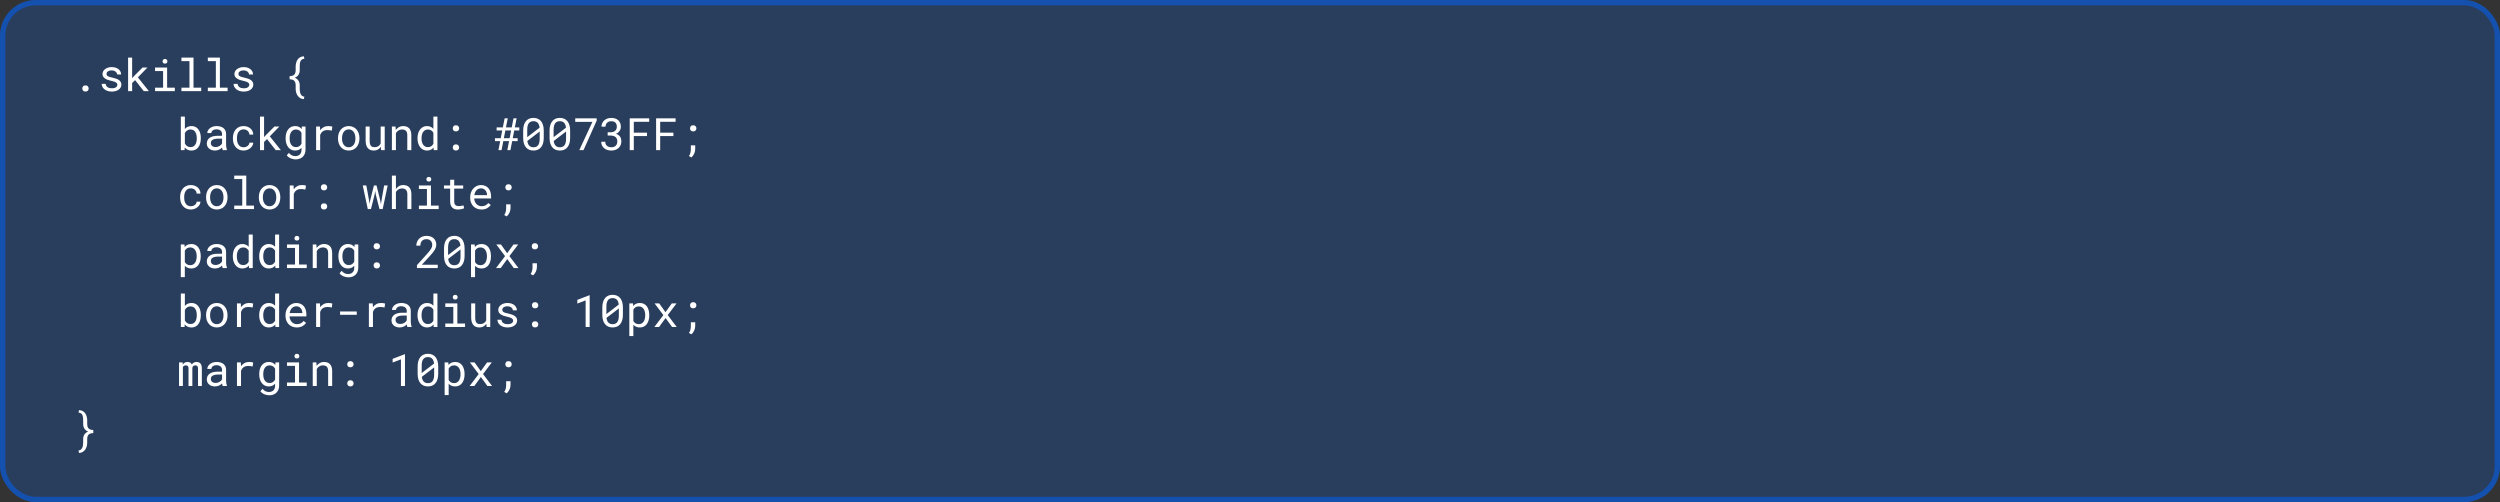 <svg width="1399" height="281" viewBox="0 0 1399 281" fill="none" xmlns="http://www.w3.org/2000/svg">
<rect x="0" y="0" width="1399" height="281" fill="#333333" stroke="none"/>
<rect width="1399" height="281" rx="20" fill="#0066FF" fill-opacity="0.2"/>
<rect x="1.5" y="1.5" width="1396" height="278" rx="18.5" stroke="#0066FF" stroke-opacity="0.5" stroke-width="3"/>
<path d="M46.055 49.535C46.055 49.055 46.201 48.644 46.494 48.302C46.787 47.96 47.231 47.79 47.825 47.79C48.411 47.79 48.854 47.96 49.155 48.302C49.465 48.636 49.619 49.047 49.619 49.535C49.619 50.015 49.465 50.418 49.155 50.744C48.846 51.069 48.403 51.232 47.825 51.232C47.239 51.232 46.795 51.069 46.494 50.744C46.201 50.41 46.055 50.007 46.055 49.535ZM65.665 47.497C65.665 47.228 65.613 46.988 65.507 46.776C65.401 46.557 65.222 46.357 64.97 46.178C64.717 45.999 64.384 45.836 63.969 45.69C63.554 45.535 63.037 45.397 62.419 45.275C61.662 45.12 60.97 44.933 60.343 44.713C59.725 44.494 59.196 44.229 58.756 43.92C58.309 43.619 57.963 43.265 57.719 42.858C57.475 42.443 57.352 41.963 57.352 41.417C57.352 40.88 57.479 40.38 57.731 39.916C57.983 39.444 58.337 39.033 58.793 38.683C59.249 38.333 59.79 38.056 60.416 37.853C61.051 37.65 61.747 37.548 62.504 37.548C63.318 37.548 64.05 37.654 64.701 37.865C65.352 38.077 65.906 38.37 66.361 38.744C66.817 39.118 67.167 39.558 67.411 40.062C67.663 40.559 67.79 41.096 67.79 41.674H65.531C65.531 41.389 65.458 41.112 65.311 40.844C65.165 40.567 64.962 40.323 64.701 40.111C64.441 39.9 64.123 39.729 63.749 39.599C63.383 39.468 62.968 39.403 62.504 39.403C62.024 39.403 61.601 39.456 61.234 39.562C60.876 39.668 60.579 39.81 60.343 39.989C60.099 40.168 59.916 40.376 59.794 40.612C59.672 40.848 59.611 41.092 59.611 41.344C59.611 41.605 59.66 41.837 59.757 42.04C59.855 42.243 60.026 42.427 60.27 42.589C60.506 42.752 60.823 42.899 61.222 43.029C61.629 43.159 62.142 43.285 62.76 43.407C63.574 43.578 64.302 43.778 64.945 44.005C65.588 44.225 66.129 44.49 66.569 44.799C67.008 45.116 67.342 45.482 67.57 45.898C67.806 46.312 67.924 46.793 67.924 47.338C67.924 47.924 67.79 48.457 67.521 48.937C67.261 49.417 66.894 49.828 66.422 50.17C65.95 50.512 65.385 50.776 64.726 50.963C64.066 51.151 63.346 51.244 62.565 51.244C61.67 51.244 60.872 51.126 60.172 50.89C59.472 50.646 58.883 50.325 58.402 49.926C57.914 49.535 57.54 49.079 57.279 48.559C57.027 48.038 56.901 47.497 56.901 46.935H59.159C59.192 47.399 59.314 47.79 59.525 48.107C59.745 48.424 60.018 48.681 60.343 48.876C60.661 49.071 61.015 49.21 61.405 49.291C61.796 49.372 62.182 49.413 62.565 49.413C63.167 49.413 63.692 49.344 64.14 49.206C64.587 49.059 64.937 48.86 65.189 48.607C65.344 48.453 65.462 48.282 65.543 48.095C65.625 47.908 65.665 47.708 65.665 47.497ZM75.608 44.835L73.948 46.435V51H71.678V32.25H73.948V43.725L75.425 42.138L79.759 37.792H82.505L77.159 43.297L83.323 51H80.455L75.608 44.835ZM86.772 37.792H93.522V49.047H97.832V51H86.772V49.047H91.264V39.757H86.772V37.792ZM90.971 34.325C90.971 34.13 91 33.947 91.057 33.776C91.122 33.605 91.219 33.459 91.35 33.336C91.455 33.231 91.59 33.149 91.752 33.092C91.923 33.027 92.115 32.995 92.326 32.995C92.538 32.995 92.725 33.027 92.888 33.092C93.05 33.149 93.185 33.231 93.29 33.336C93.421 33.45 93.518 33.593 93.584 33.764C93.649 33.935 93.681 34.122 93.681 34.325C93.681 34.691 93.567 34.997 93.339 35.241C93.112 35.485 92.774 35.607 92.326 35.607C91.87 35.607 91.529 35.485 91.301 35.241C91.081 34.997 90.971 34.691 90.971 34.325ZM101.537 32.25H108.287V49.047H112.596V51H101.537V49.047H106.029V34.215H101.537V32.25ZM116.301 32.25H123.052V49.047H127.361V51H116.301V49.047H120.793V34.215H116.301V32.25ZM139.489 47.497C139.489 47.228 139.436 46.988 139.33 46.776C139.224 46.557 139.045 46.357 138.793 46.178C138.541 45.999 138.207 45.836 137.792 45.69C137.377 45.535 136.86 45.397 136.242 45.275C135.485 45.12 134.793 44.933 134.167 44.713C133.548 44.494 133.019 44.229 132.58 43.92C132.132 43.619 131.786 43.265 131.542 42.858C131.298 42.443 131.176 41.963 131.176 41.417C131.176 40.88 131.302 40.38 131.554 39.916C131.806 39.444 132.16 39.033 132.616 38.683C133.072 38.333 133.613 38.056 134.24 37.853C134.875 37.65 135.57 37.548 136.327 37.548C137.141 37.548 137.873 37.654 138.524 37.865C139.175 38.077 139.729 38.37 140.185 38.744C140.64 39.118 140.99 39.558 141.234 40.062C141.487 40.559 141.613 41.096 141.613 41.674H139.354C139.354 41.389 139.281 41.112 139.135 40.844C138.988 40.567 138.785 40.323 138.524 40.111C138.264 39.9 137.947 39.729 137.572 39.599C137.206 39.468 136.791 39.403 136.327 39.403C135.847 39.403 135.424 39.456 135.058 39.562C134.7 39.668 134.403 39.81 134.167 39.989C133.922 40.168 133.739 40.376 133.617 40.612C133.495 40.848 133.434 41.092 133.434 41.344C133.434 41.605 133.483 41.837 133.581 42.04C133.678 42.243 133.849 42.427 134.093 42.589C134.329 42.752 134.647 42.899 135.045 43.029C135.452 43.159 135.965 43.285 136.583 43.407C137.397 43.578 138.126 43.778 138.769 44.005C139.411 44.225 139.953 44.49 140.392 44.799C140.832 45.116 141.165 45.482 141.393 45.898C141.629 46.312 141.747 46.793 141.747 47.338C141.747 47.924 141.613 48.457 141.344 48.937C141.084 49.417 140.718 49.828 140.246 50.17C139.774 50.512 139.208 50.776 138.549 50.963C137.89 51.151 137.169 51.244 136.388 51.244C135.493 51.244 134.695 51.126 133.996 50.89C133.296 50.646 132.706 50.325 132.226 49.926C131.737 49.535 131.363 49.079 131.103 48.559C130.85 48.038 130.724 47.497 130.724 46.935H132.982C133.015 47.399 133.137 47.79 133.349 48.107C133.568 48.424 133.841 48.681 134.167 48.876C134.484 49.071 134.838 49.21 135.229 49.291C135.619 49.372 136.006 49.413 136.388 49.413C136.99 49.413 137.515 49.344 137.963 49.206C138.41 49.059 138.76 48.86 139.013 48.607C139.167 48.453 139.285 48.282 139.367 48.095C139.448 47.908 139.489 47.708 139.489 47.497ZM170.056 55.468C169.266 55.443 168.583 55.26 168.005 54.919C167.427 54.577 166.947 54.125 166.564 53.563C166.198 53.026 165.922 52.424 165.734 51.757C165.547 51.098 165.454 50.443 165.454 49.791V47.728C165.454 46.557 165.173 45.706 164.611 45.177C164.058 44.648 163.208 44.38 162.06 44.372V42.602C163.208 42.602 164.058 42.341 164.611 41.82C165.173 41.291 165.454 40.437 165.454 39.257V37.182C165.454 36.523 165.539 35.851 165.71 35.167C165.889 34.476 166.17 33.857 166.552 33.312C166.91 32.791 167.378 32.368 167.956 32.042C168.534 31.709 169.234 31.53 170.056 31.505L170.312 32.909C169.726 32.925 169.258 33.064 168.908 33.324C168.566 33.585 168.31 33.914 168.139 34.313C167.96 34.72 167.846 35.176 167.797 35.68C167.749 36.185 167.724 36.685 167.724 37.182V39.257C167.724 40.233 167.496 41.092 167.041 41.833C166.593 42.565 165.897 43.122 164.953 43.505C165.897 43.879 166.593 44.437 167.041 45.177C167.488 45.91 167.716 46.76 167.724 47.728V49.791C167.724 50.296 167.765 50.797 167.846 51.293C167.928 51.797 168.07 52.249 168.273 52.648C168.469 53.055 168.729 53.389 169.055 53.649C169.388 53.909 169.807 54.048 170.312 54.064L170.056 55.468ZM112.376 77.543C112.376 78.12 112.332 78.678 112.242 79.215C112.161 79.744 112.039 80.24 111.876 80.704C111.656 81.314 111.367 81.864 111.009 82.352C110.659 82.832 110.236 83.231 109.74 83.548C109.382 83.768 108.987 83.939 108.556 84.061C108.132 84.183 107.673 84.244 107.176 84.244C106.607 84.244 106.086 84.175 105.614 84.037C105.15 83.898 104.731 83.699 104.356 83.439C104.177 83.308 104.007 83.166 103.844 83.011C103.681 82.857 103.526 82.686 103.38 82.499L103.27 84H101.195V65.25H103.453V72.208C103.64 71.972 103.848 71.76 104.076 71.573C104.304 71.378 104.548 71.211 104.808 71.073C105.134 70.902 105.492 70.772 105.882 70.682C106.273 70.593 106.696 70.548 107.152 70.548C107.722 70.548 108.246 70.625 108.727 70.78C109.207 70.934 109.642 71.15 110.033 71.427C110.383 71.687 110.696 72.005 110.973 72.379C111.249 72.745 111.493 73.156 111.705 73.612C111.925 74.124 112.092 74.694 112.206 75.321C112.319 75.939 112.376 76.594 112.376 77.286V77.543ZM110.118 77.286C110.118 76.871 110.09 76.468 110.033 76.078C109.984 75.679 109.907 75.305 109.801 74.955C109.654 74.523 109.463 74.129 109.227 73.77C108.991 73.412 108.702 73.132 108.36 72.928C108.124 72.782 107.86 72.668 107.567 72.586C107.274 72.505 106.948 72.464 106.59 72.464C106.2 72.464 105.842 72.517 105.516 72.623C105.191 72.721 104.902 72.859 104.649 73.038C104.389 73.225 104.157 73.445 103.954 73.697C103.758 73.941 103.591 74.21 103.453 74.503V80.277C103.6 80.57 103.771 80.842 103.966 81.095C104.169 81.339 104.401 81.555 104.662 81.742C104.922 81.929 105.215 82.075 105.541 82.181C105.866 82.279 106.224 82.328 106.615 82.328C106.989 82.328 107.331 82.283 107.64 82.193C107.949 82.096 108.226 81.957 108.47 81.778C108.796 81.55 109.068 81.262 109.288 80.912C109.508 80.562 109.683 80.171 109.813 79.74C109.919 79.414 109.996 79.064 110.045 78.69C110.094 78.316 110.118 77.933 110.118 77.543V77.286ZM124.626 84C124.537 83.829 124.464 83.618 124.407 83.365C124.358 83.105 124.321 82.836 124.297 82.56C124.069 82.787 123.813 83.003 123.528 83.207C123.251 83.41 122.946 83.589 122.612 83.744C122.271 83.898 121.908 84.02 121.526 84.11C121.143 84.199 120.736 84.244 120.305 84.244C119.605 84.244 118.971 84.142 118.401 83.939C117.839 83.736 117.363 83.459 116.973 83.109C116.574 82.767 116.265 82.36 116.045 81.888C115.833 81.408 115.728 80.891 115.728 80.338C115.728 79.614 115.87 78.979 116.155 78.434C116.448 77.888 116.859 77.433 117.388 77.066C117.917 76.708 118.551 76.44 119.292 76.261C120.041 76.082 120.875 75.992 121.794 75.992H124.26V74.955C124.26 74.556 124.187 74.198 124.041 73.88C123.894 73.563 123.687 73.29 123.418 73.062C123.149 72.843 122.82 72.672 122.429 72.55C122.047 72.428 121.615 72.367 121.135 72.367C120.688 72.367 120.285 72.424 119.927 72.538C119.577 72.651 119.28 72.802 119.036 72.989C118.792 73.176 118.6 73.4 118.462 73.661C118.332 73.913 118.267 74.177 118.267 74.454H115.996C116.004 73.974 116.126 73.502 116.362 73.038C116.606 72.574 116.956 72.155 117.412 71.781C117.86 71.415 118.405 71.118 119.048 70.89C119.699 70.662 120.435 70.548 121.257 70.548C122.006 70.548 122.702 70.641 123.345 70.829C123.988 71.008 124.545 71.28 125.017 71.647C125.481 72.021 125.847 72.485 126.116 73.038C126.384 73.591 126.519 74.238 126.519 74.979V81.119C126.519 81.559 126.559 82.026 126.641 82.523C126.722 83.011 126.836 83.439 126.982 83.805V84H124.626ZM120.635 82.279C121.074 82.279 121.485 82.222 121.868 82.108C122.25 81.994 122.6 81.843 122.917 81.656C123.227 81.469 123.495 81.257 123.723 81.022C123.951 80.777 124.13 80.525 124.26 80.265V77.591H122.161C121.379 77.591 120.696 77.66 120.11 77.799C119.532 77.929 119.072 78.132 118.73 78.409C118.486 78.605 118.299 78.836 118.169 79.105C118.047 79.374 117.986 79.679 117.986 80.02C117.986 80.346 118.039 80.647 118.145 80.924C118.258 81.201 118.425 81.436 118.645 81.632C118.865 81.835 119.141 81.994 119.475 82.108C119.809 82.222 120.195 82.279 120.635 82.279ZM136.339 82.413C136.746 82.413 137.141 82.348 137.523 82.218C137.914 82.088 138.26 81.904 138.561 81.668C138.862 81.441 139.102 81.172 139.281 80.863C139.468 80.545 139.566 80.204 139.574 79.837H141.71C141.702 80.423 141.548 80.985 141.247 81.522C140.954 82.051 140.559 82.515 140.062 82.914C139.566 83.32 138.996 83.646 138.354 83.89C137.711 84.126 137.039 84.244 136.339 84.244C135.338 84.244 134.464 84.065 133.715 83.707C132.966 83.349 132.344 82.865 131.847 82.254C131.343 81.652 130.964 80.956 130.712 80.167C130.46 79.37 130.333 78.531 130.333 77.652V77.14C130.333 76.269 130.46 75.435 130.712 74.637C130.964 73.84 131.343 73.136 131.847 72.525C132.344 71.923 132.966 71.443 133.715 71.085C134.464 70.727 135.338 70.548 136.339 70.548C137.121 70.548 137.837 70.674 138.488 70.926C139.147 71.17 139.717 71.504 140.197 71.927C140.669 72.359 141.039 72.867 141.308 73.453C141.576 74.039 141.71 74.666 141.71 75.333H139.574C139.566 74.934 139.477 74.56 139.306 74.21C139.143 73.852 138.919 73.539 138.634 73.27C138.349 73.001 138.008 72.79 137.609 72.635C137.218 72.481 136.795 72.403 136.339 72.403C135.639 72.403 135.049 72.546 134.569 72.831C134.097 73.107 133.715 73.469 133.422 73.917C133.129 74.373 132.917 74.881 132.787 75.443C132.665 76.004 132.604 76.57 132.604 77.14V77.652C132.604 78.23 132.665 78.804 132.787 79.374C132.917 79.935 133.129 80.44 133.422 80.887C133.707 81.343 134.085 81.713 134.557 81.998C135.037 82.275 135.631 82.413 136.339 82.413ZM149.432 77.835L147.771 79.435V84H145.501V65.25H147.771V76.725L149.249 75.138L153.582 70.792H156.329L150.982 76.297L157.146 84H154.278L149.432 77.835ZM159.826 77.286C159.826 76.301 159.944 75.398 160.18 74.576C160.424 73.746 160.774 73.034 161.23 72.44C161.686 71.846 162.239 71.382 162.89 71.048C163.541 70.715 164.278 70.548 165.1 70.548C165.629 70.548 166.113 70.609 166.552 70.731C167 70.853 167.403 71.032 167.761 71.268C167.956 71.39 168.139 71.533 168.31 71.695C168.489 71.858 168.656 72.037 168.811 72.232L168.92 70.792H170.971V83.719C170.971 84.59 170.833 85.363 170.556 86.039C170.288 86.714 169.909 87.288 169.421 87.76C168.924 88.232 168.334 88.59 167.651 88.834C166.967 89.078 166.21 89.2 165.38 89.2C165.039 89.2 164.648 89.159 164.208 89.078C163.769 89.005 163.326 88.879 162.878 88.7C162.422 88.529 161.983 88.297 161.56 88.004C161.145 87.711 160.786 87.349 160.485 86.918L161.657 85.562C161.934 85.896 162.219 86.177 162.512 86.405C162.805 86.641 163.102 86.828 163.403 86.966C163.704 87.105 164.005 87.202 164.306 87.259C164.607 87.324 164.908 87.357 165.209 87.357C165.747 87.357 166.231 87.28 166.662 87.125C167.093 86.97 167.464 86.743 167.773 86.441C168.074 86.148 168.306 85.782 168.469 85.343C168.632 84.903 168.713 84.399 168.713 83.829V82.694C168.542 82.889 168.359 83.068 168.164 83.231C167.976 83.394 167.773 83.536 167.553 83.658C167.211 83.845 166.833 83.988 166.418 84.085C166.003 84.191 165.555 84.244 165.075 84.244C164.27 84.244 163.541 84.073 162.89 83.731C162.239 83.39 161.69 82.918 161.242 82.315C160.786 81.713 160.437 81.005 160.192 80.191C159.948 79.37 159.826 78.487 159.826 77.543V77.286ZM162.084 77.543C162.084 78.185 162.15 78.796 162.28 79.374C162.418 79.951 162.634 80.46 162.927 80.899C163.212 81.339 163.578 81.689 164.025 81.949C164.473 82.201 165.01 82.328 165.637 82.328C166.027 82.328 166.377 82.283 166.687 82.193C167.004 82.096 167.289 81.961 167.541 81.79C167.785 81.62 168.005 81.416 168.2 81.18C168.396 80.944 168.566 80.684 168.713 80.399V74.344C168.566 74.067 168.396 73.815 168.2 73.587C168.005 73.359 167.781 73.16 167.529 72.989C167.277 72.826 166.996 72.7 166.687 72.611C166.377 72.513 166.035 72.464 165.661 72.464C165.026 72.464 164.481 72.595 164.025 72.855C163.578 73.115 163.212 73.465 162.927 73.905C162.634 74.352 162.418 74.869 162.28 75.455C162.15 76.033 162.084 76.643 162.084 77.286V77.543ZM183.661 70.548C184.076 70.548 184.507 70.576 184.955 70.633C185.41 70.69 185.752 70.768 185.98 70.865L185.675 73.075C185.235 72.977 184.816 72.908 184.417 72.867C184.027 72.818 183.616 72.794 183.185 72.794C182.631 72.794 182.131 72.863 181.683 73.001C181.236 73.132 180.845 73.327 180.511 73.587C180.21 73.815 179.946 74.096 179.718 74.43C179.498 74.755 179.315 75.121 179.168 75.528V84H176.898V70.792H179.046L179.144 72.562L179.156 72.892C179.693 72.167 180.336 71.598 181.085 71.183C181.842 70.759 182.7 70.548 183.661 70.548ZM189.136 77.274C189.136 76.322 189.274 75.439 189.551 74.625C189.827 73.803 190.226 73.091 190.747 72.489C191.26 71.887 191.886 71.415 192.627 71.073C193.368 70.723 194.202 70.548 195.129 70.548C196.065 70.548 196.903 70.723 197.644 71.073C198.393 71.415 199.028 71.887 199.548 72.489C200.061 73.091 200.456 73.803 200.732 74.625C201.009 75.439 201.147 76.322 201.147 77.274V77.543C201.147 78.495 201.009 79.378 200.732 80.191C200.456 81.005 200.061 81.713 199.548 82.315C199.028 82.918 198.397 83.39 197.656 83.731C196.916 84.073 196.082 84.244 195.154 84.244C194.218 84.244 193.376 84.073 192.627 83.731C191.886 83.39 191.26 82.918 190.747 82.315C190.226 81.713 189.827 81.005 189.551 80.191C189.274 79.378 189.136 78.495 189.136 77.543V77.274ZM191.394 77.543C191.394 78.194 191.471 78.816 191.626 79.41C191.781 79.996 192.017 80.513 192.334 80.96C192.643 81.408 193.034 81.762 193.506 82.022C193.978 82.283 194.527 82.413 195.154 82.413C195.772 82.413 196.313 82.283 196.777 82.022C197.249 81.762 197.644 81.408 197.961 80.96C198.271 80.513 198.503 79.996 198.657 79.41C198.812 78.816 198.889 78.194 198.889 77.543V77.274C198.889 76.631 198.808 76.017 198.645 75.431C198.49 74.837 198.258 74.316 197.949 73.868C197.632 73.421 197.237 73.067 196.765 72.806C196.301 72.538 195.756 72.403 195.129 72.403C194.503 72.403 193.958 72.538 193.494 72.806C193.03 73.067 192.643 73.421 192.334 73.868C192.017 74.316 191.781 74.837 191.626 75.431C191.471 76.017 191.394 76.631 191.394 77.274V77.543ZM213.239 84L213.104 82.181C212.665 82.832 212.116 83.341 211.457 83.707C210.797 84.065 210.036 84.244 209.174 84.244C208.482 84.244 207.855 84.138 207.294 83.927C206.732 83.707 206.252 83.369 205.854 82.914C205.455 82.458 205.146 81.88 204.926 81.18C204.714 80.472 204.608 79.626 204.608 78.641V70.792H206.867V78.665C206.867 79.382 206.924 79.976 207.038 80.448C207.152 80.92 207.322 81.294 207.55 81.571C207.778 81.856 208.055 82.055 208.38 82.169C208.714 82.283 209.097 82.34 209.528 82.34C210.032 82.34 210.484 82.283 210.883 82.169C211.282 82.047 211.627 81.88 211.92 81.668C212.165 81.498 212.376 81.294 212.555 81.058C212.742 80.814 212.897 80.549 213.019 80.265V70.792H215.29V84H213.239ZM219.3 84V70.792H221.326L221.485 72.745C221.68 72.468 221.892 72.216 222.12 71.988C222.356 71.752 222.604 71.549 222.864 71.378C223.255 71.118 223.678 70.918 224.134 70.78C224.598 70.633 225.086 70.556 225.599 70.548C226.29 70.548 226.917 70.645 227.479 70.841C228.048 71.036 228.532 71.341 228.931 71.756C229.33 72.171 229.635 72.7 229.847 73.343C230.066 73.978 230.176 74.735 230.176 75.614V84H227.918V75.663C227.918 75.077 227.853 74.58 227.723 74.173C227.592 73.766 227.401 73.437 227.149 73.185C226.889 72.932 226.571 72.749 226.197 72.635C225.831 72.521 225.407 72.464 224.927 72.464C224.512 72.464 224.126 72.525 223.768 72.647C223.41 72.761 223.08 72.92 222.779 73.124C222.535 73.303 222.307 73.51 222.095 73.746C221.892 73.982 221.713 74.243 221.558 74.527V84H219.3ZM233.637 77.286C233.637 76.301 233.759 75.398 234.003 74.576C234.256 73.746 234.614 73.034 235.078 72.44C235.533 71.846 236.087 71.382 236.738 71.048C237.389 70.715 238.117 70.548 238.923 70.548C239.712 70.548 240.4 70.682 240.986 70.951C241.58 71.211 242.093 71.594 242.524 72.098V65.25H244.782V84H242.707L242.609 82.608C242.17 83.145 241.645 83.552 241.035 83.829C240.424 84.106 239.712 84.244 238.898 84.244C238.101 84.244 237.377 84.073 236.726 83.731C236.083 83.39 235.533 82.918 235.078 82.315C234.622 81.713 234.268 81.005 234.016 80.191C233.763 79.37 233.637 78.487 233.637 77.543V77.286ZM235.896 77.543C235.896 78.185 235.965 78.796 236.103 79.374C236.241 79.951 236.457 80.46 236.75 80.899C237.035 81.339 237.401 81.689 237.849 81.949C238.296 82.201 238.833 82.328 239.46 82.328C240.217 82.328 240.843 82.157 241.34 81.815C241.836 81.473 242.231 81.013 242.524 80.436V74.308C242.231 73.77 241.836 73.331 241.34 72.989C240.843 72.639 240.225 72.464 239.484 72.464C238.85 72.464 238.304 72.595 237.849 72.855C237.401 73.115 237.035 73.465 236.75 73.905C236.457 74.352 236.241 74.869 236.103 75.455C235.965 76.033 235.896 76.643 235.896 77.286V77.543ZM253.37 82.535C253.37 82.055 253.517 81.644 253.81 81.302C254.103 80.96 254.546 80.79 255.14 80.79C255.726 80.79 256.17 80.96 256.471 81.302C256.78 81.636 256.935 82.047 256.935 82.535C256.935 83.015 256.78 83.418 256.471 83.744C256.161 84.069 255.718 84.232 255.14 84.232C254.554 84.232 254.111 84.069 253.81 83.744C253.517 83.41 253.37 83.007 253.37 82.535ZM253.37 71.842C253.37 71.362 253.517 70.951 253.81 70.609C254.103 70.267 254.546 70.096 255.14 70.096C255.726 70.096 256.17 70.267 256.471 70.609C256.78 70.942 256.935 71.353 256.935 71.842C256.935 72.322 256.78 72.725 256.471 73.05C256.161 73.376 255.718 73.539 255.14 73.539C254.554 73.539 254.111 73.376 253.81 73.05C253.517 72.717 253.37 72.314 253.37 71.842ZM284.865 78.995H281.642L280.666 84H278.92L279.896 78.995H276.979V77.323H280.214L281.056 73.001H277.907V71.305H281.386L282.387 66.227H284.132L283.131 71.305H286.354L287.355 66.227H289.101L288.1 71.305H290.602V73.001H287.77L286.928 77.323H289.687V78.995H286.61L285.634 84H283.888L284.865 78.995ZM281.959 77.323H285.182L286.024 73.001H282.802L281.959 77.323ZM304.28 77.201C304.28 78.332 304.15 79.337 303.89 80.216C303.629 81.087 303.255 81.819 302.767 82.413C302.278 83.015 301.68 83.471 300.972 83.78C300.264 84.09 299.454 84.244 298.543 84.244C297.64 84.244 296.83 84.094 296.114 83.793C295.398 83.483 294.791 83.023 294.295 82.413C293.799 81.819 293.42 81.087 293.16 80.216C292.899 79.337 292.769 78.332 292.769 77.201V73.038C292.769 71.907 292.899 70.906 293.16 70.035C293.42 69.156 293.799 68.416 294.295 67.814C294.783 67.211 295.381 66.755 296.089 66.446C296.806 66.129 297.615 65.97 298.519 65.97C299.43 65.97 300.24 66.129 300.948 66.446C301.664 66.755 302.27 67.211 302.767 67.814C303.255 68.416 303.629 69.156 303.89 70.035C304.15 70.906 304.28 71.907 304.28 73.038V77.201ZM295.04 76.749L301.961 71.439C301.896 70.853 301.778 70.336 301.607 69.889C301.444 69.433 301.22 69.055 300.936 68.753C300.659 68.444 300.317 68.212 299.91 68.058C299.511 67.903 299.048 67.826 298.519 67.826C297.981 67.826 297.505 67.911 297.09 68.082C296.683 68.245 296.338 68.485 296.053 68.802C295.711 69.201 295.455 69.718 295.284 70.353C295.121 70.979 295.04 71.707 295.04 72.538V75.516C295.04 75.72 295.04 75.923 295.04 76.126C295.04 76.33 295.04 76.537 295.04 76.749ZM302.01 77.677V75.162C302.01 75.04 302.01 74.808 302.01 74.466C302.01 74.116 302.01 73.828 302.01 73.6L295.101 78.885C295.174 79.479 295.304 80.004 295.491 80.46C295.678 80.908 295.923 81.278 296.224 81.571C296.5 81.847 296.834 82.059 297.225 82.206C297.615 82.344 298.055 82.413 298.543 82.413C299.056 82.413 299.511 82.336 299.91 82.181C300.309 82.026 300.647 81.803 300.923 81.51C301.298 81.111 301.57 80.59 301.741 79.947C301.92 79.304 302.01 78.547 302.01 77.677ZM319.045 77.201C319.045 78.332 318.915 79.337 318.654 80.216C318.394 81.087 318.02 81.819 317.531 82.413C317.043 83.015 316.445 83.471 315.737 83.78C315.029 84.09 314.219 84.244 313.308 84.244C312.404 84.244 311.595 84.094 310.878 83.793C310.162 83.483 309.556 83.023 309.06 82.413C308.563 81.819 308.185 81.087 307.924 80.216C307.664 79.337 307.534 78.332 307.534 77.201V73.038C307.534 71.907 307.664 70.906 307.924 70.035C308.185 69.156 308.563 68.416 309.06 67.814C309.548 67.211 310.146 66.755 310.854 66.446C311.57 66.129 312.38 65.97 313.283 65.97C314.195 65.97 315.004 66.129 315.712 66.446C316.429 66.755 317.035 67.211 317.531 67.814C318.02 68.416 318.394 69.156 318.654 70.035C318.915 70.906 319.045 71.907 319.045 73.038V77.201ZM309.804 76.749L316.726 71.439C316.66 70.853 316.542 70.336 316.372 69.889C316.209 69.433 315.985 69.055 315.7 68.753C315.424 68.444 315.082 68.212 314.675 68.058C314.276 67.903 313.812 67.826 313.283 67.826C312.746 67.826 312.27 67.911 311.855 68.082C311.448 68.245 311.102 68.485 310.817 68.802C310.476 69.201 310.219 69.718 310.048 70.353C309.886 70.979 309.804 71.707 309.804 72.538V75.516C309.804 75.72 309.804 75.923 309.804 76.126C309.804 76.33 309.804 76.537 309.804 76.749ZM316.774 77.677V75.162C316.774 75.04 316.774 74.808 316.774 74.466C316.774 74.116 316.774 73.828 316.774 73.6L309.865 78.885C309.938 79.479 310.069 80.004 310.256 80.46C310.443 80.908 310.687 81.278 310.988 81.571C311.265 81.847 311.599 82.059 311.989 82.206C312.38 82.344 312.819 82.413 313.308 82.413C313.82 82.413 314.276 82.336 314.675 82.181C315.074 82.026 315.411 81.803 315.688 81.51C316.062 81.111 316.335 80.59 316.506 79.947C316.685 79.304 316.774 78.547 316.774 77.677ZM333.907 67.496L326.546 84H324.178L331.515 68.204H321.896V66.227H333.907V67.496ZM340.054 74.027H341.665C342.235 74.027 342.735 73.95 343.167 73.795C343.606 73.64 343.976 73.429 344.277 73.16C344.57 72.892 344.794 72.57 344.949 72.196C345.103 71.822 345.181 71.41 345.181 70.963C345.181 70.434 345.111 69.974 344.973 69.584C344.835 69.185 344.631 68.855 344.363 68.595C344.102 68.342 343.777 68.155 343.386 68.033C343.004 67.903 342.564 67.838 342.068 67.838C341.588 67.838 341.148 67.911 340.75 68.058C340.359 68.196 340.025 68.399 339.749 68.668C339.464 68.936 339.244 69.258 339.089 69.632C338.935 70.007 338.857 70.426 338.857 70.89H336.587C336.587 70.214 336.717 69.579 336.978 68.985C337.246 68.383 337.62 67.858 338.101 67.411C338.581 66.971 339.154 66.625 339.822 66.373C340.497 66.113 341.246 65.982 342.068 65.982C342.865 65.982 343.594 66.092 344.253 66.312C344.912 66.524 345.478 66.841 345.95 67.264C346.422 67.687 346.788 68.212 347.048 68.839C347.309 69.466 347.439 70.19 347.439 71.012C347.439 71.353 347.386 71.707 347.28 72.074C347.174 72.44 347.012 72.794 346.792 73.136C346.572 73.486 346.287 73.815 345.938 74.124C345.596 74.426 345.185 74.678 344.705 74.881C345.282 75.069 345.763 75.313 346.145 75.614C346.536 75.915 346.849 76.253 347.085 76.627C347.313 77.001 347.472 77.396 347.561 77.811C347.659 78.226 347.708 78.637 347.708 79.044C347.708 79.874 347.565 80.611 347.28 81.253C346.995 81.896 346.601 82.438 346.096 82.877C345.592 83.325 344.993 83.666 344.302 83.902C343.618 84.13 342.878 84.244 342.08 84.244C341.299 84.244 340.562 84.134 339.871 83.915C339.187 83.695 338.593 83.373 338.088 82.95C337.584 82.527 337.181 82.01 336.88 81.4C336.587 80.79 336.44 80.094 336.44 79.312H338.699C338.699 79.776 338.776 80.2 338.931 80.582C339.093 80.965 339.321 81.29 339.614 81.559C339.907 81.827 340.261 82.035 340.676 82.181C341.099 82.328 341.567 82.401 342.08 82.401C342.593 82.401 343.057 82.336 343.472 82.206C343.887 82.067 344.241 81.86 344.534 81.583C344.827 81.306 345.05 80.965 345.205 80.558C345.368 80.143 345.449 79.654 345.449 79.093C345.449 78.539 345.356 78.063 345.168 77.665C344.989 77.258 344.737 76.92 344.412 76.651C344.078 76.383 343.675 76.183 343.203 76.053C342.739 75.923 342.227 75.858 341.665 75.858H340.054V74.027ZM362.069 76.151H354.672V84H352.389V66.227H363.302V68.155H354.672V74.234H362.069V76.151ZM376.834 76.151H369.437V84H367.154V66.227H378.067V68.155H369.437V74.234H376.834V76.151ZM386.142 71.842C386.142 71.362 386.289 70.951 386.582 70.609C386.875 70.267 387.318 70.096 387.912 70.096C388.498 70.096 388.942 70.267 389.243 70.609C389.552 70.942 389.707 71.353 389.707 71.842C389.707 72.322 389.552 72.725 389.243 73.05C388.933 73.376 388.49 73.539 387.912 73.539C387.326 73.539 386.883 73.376 386.582 73.05C386.289 72.717 386.142 72.314 386.142 71.842ZM389.047 83.475C389.047 84.289 388.856 85.119 388.474 85.965C388.091 86.812 387.574 87.524 386.923 88.102L385.52 87.332C385.91 86.763 386.187 86.157 386.35 85.514C386.512 84.871 386.594 84.204 386.594 83.512V81.327H389.047V83.475ZM106.81 115.413C107.217 115.413 107.612 115.348 107.994 115.218C108.385 115.088 108.731 114.904 109.032 114.668C109.333 114.441 109.573 114.172 109.752 113.863C109.939 113.545 110.037 113.204 110.045 112.837H112.181C112.173 113.423 112.018 113.985 111.717 114.522C111.424 115.051 111.03 115.515 110.533 115.914C110.037 116.32 109.467 116.646 108.824 116.89C108.181 117.126 107.51 117.244 106.81 117.244C105.809 117.244 104.934 117.065 104.186 116.707C103.437 116.349 102.814 115.865 102.318 115.254C101.813 114.652 101.435 113.956 101.183 113.167C100.93 112.369 100.804 111.531 100.804 110.652V110.14C100.804 109.269 100.93 108.435 101.183 107.637C101.435 106.84 101.813 106.136 102.318 105.525C102.814 104.923 103.437 104.443 104.186 104.085C104.934 103.727 105.809 103.548 106.81 103.548C107.591 103.548 108.307 103.674 108.958 103.926C109.618 104.17 110.187 104.504 110.667 104.927C111.139 105.359 111.51 105.867 111.778 106.453C112.047 107.039 112.181 107.666 112.181 108.333H110.045C110.037 107.934 109.947 107.56 109.776 107.21C109.614 106.852 109.39 106.539 109.105 106.27C108.82 106.001 108.478 105.79 108.08 105.635C107.689 105.481 107.266 105.403 106.81 105.403C106.11 105.403 105.52 105.546 105.04 105.831C104.568 106.107 104.186 106.469 103.893 106.917C103.6 107.373 103.388 107.881 103.258 108.443C103.136 109.004 103.075 109.57 103.075 110.14V110.652C103.075 111.23 103.136 111.804 103.258 112.374C103.388 112.935 103.6 113.44 103.893 113.887C104.177 114.343 104.556 114.713 105.028 114.998C105.508 115.275 106.102 115.413 106.81 115.413ZM115.312 110.274C115.312 109.322 115.451 108.439 115.728 107.625C116.004 106.803 116.403 106.091 116.924 105.489C117.437 104.887 118.063 104.415 118.804 104.073C119.544 103.723 120.378 103.548 121.306 103.548C122.242 103.548 123.08 103.723 123.821 104.073C124.569 104.415 125.204 104.887 125.725 105.489C126.238 106.091 126.632 106.803 126.909 107.625C127.186 108.439 127.324 109.322 127.324 110.274V110.542C127.324 111.495 127.186 112.378 126.909 113.191C126.632 114.005 126.238 114.713 125.725 115.315C125.204 115.918 124.574 116.39 123.833 116.731C123.092 117.073 122.258 117.244 121.331 117.244C120.395 117.244 119.552 117.073 118.804 116.731C118.063 116.39 117.437 115.918 116.924 115.315C116.403 114.713 116.004 114.005 115.728 113.191C115.451 112.378 115.312 111.495 115.312 110.542V110.274ZM117.571 110.542C117.571 111.194 117.648 111.816 117.803 112.41C117.957 112.996 118.193 113.513 118.511 113.96C118.82 114.408 119.211 114.762 119.683 115.022C120.155 115.283 120.704 115.413 121.331 115.413C121.949 115.413 122.49 115.283 122.954 115.022C123.426 114.762 123.821 114.408 124.138 113.96C124.447 113.513 124.679 112.996 124.834 112.41C124.989 111.816 125.066 111.194 125.066 110.542V110.274C125.066 109.631 124.985 109.017 124.822 108.431C124.667 107.837 124.435 107.316 124.126 106.868C123.809 106.421 123.414 106.067 122.942 105.806C122.478 105.538 121.933 105.403 121.306 105.403C120.68 105.403 120.134 105.538 119.67 105.806C119.207 106.067 118.82 106.421 118.511 106.868C118.193 107.316 117.957 107.837 117.803 108.431C117.648 109.017 117.571 109.631 117.571 110.274V110.542ZM131.066 98.25H137.816V115.047H142.125V117H131.066V115.047H135.558V100.215H131.066V98.25ZM144.842 110.274C144.842 109.322 144.98 108.439 145.257 107.625C145.534 106.803 145.932 106.091 146.453 105.489C146.966 104.887 147.592 104.415 148.333 104.073C149.074 103.723 149.908 103.548 150.835 103.548C151.771 103.548 152.61 103.723 153.35 104.073C154.099 104.415 154.734 104.887 155.254 105.489C155.767 106.091 156.162 106.803 156.438 107.625C156.715 108.439 156.854 109.322 156.854 110.274V110.542C156.854 111.495 156.715 112.378 156.438 113.191C156.162 114.005 155.767 114.713 155.254 115.315C154.734 115.918 154.103 116.39 153.362 116.731C152.622 117.073 151.788 117.244 150.86 117.244C149.924 117.244 149.082 117.073 148.333 116.731C147.592 116.39 146.966 115.918 146.453 115.315C145.932 114.713 145.534 114.005 145.257 113.191C144.98 112.378 144.842 111.495 144.842 110.542V110.274ZM147.1 110.542C147.1 111.194 147.177 111.816 147.332 112.41C147.487 112.996 147.723 113.513 148.04 113.96C148.349 114.408 148.74 114.762 149.212 115.022C149.684 115.283 150.233 115.413 150.86 115.413C151.478 115.413 152.02 115.283 152.483 115.022C152.955 114.762 153.35 114.408 153.667 113.96C153.977 113.513 154.209 112.996 154.363 112.41C154.518 111.816 154.595 111.194 154.595 110.542V110.274C154.595 109.631 154.514 109.017 154.351 108.431C154.196 107.837 153.965 107.316 153.655 106.868C153.338 106.421 152.943 106.067 152.471 105.806C152.007 105.538 151.462 105.403 150.835 105.403C150.209 105.403 149.664 105.538 149.2 105.806C148.736 106.067 148.349 106.421 148.04 106.868C147.723 107.316 147.487 107.837 147.332 108.431C147.177 109.017 147.1 109.631 147.1 110.274V110.542ZM168.896 103.548C169.311 103.548 169.742 103.576 170.19 103.633C170.646 103.69 170.987 103.768 171.215 103.865L170.91 106.075C170.471 105.977 170.052 105.908 169.653 105.867C169.262 105.818 168.851 105.794 168.42 105.794C167.867 105.794 167.366 105.863 166.918 106.001C166.471 106.132 166.08 106.327 165.747 106.587C165.445 106.815 165.181 107.096 164.953 107.43C164.733 107.755 164.55 108.121 164.404 108.528V117H162.133V103.792H164.282L164.379 105.562L164.392 105.892C164.929 105.167 165.572 104.598 166.32 104.183C167.077 103.759 167.936 103.548 168.896 103.548ZM179.547 115.535C179.547 115.055 179.693 114.644 179.986 114.302C180.279 113.96 180.723 113.79 181.317 113.79C181.903 113.79 182.346 113.96 182.647 114.302C182.957 114.636 183.111 115.047 183.111 115.535C183.111 116.015 182.957 116.418 182.647 116.744C182.338 117.069 181.895 117.232 181.317 117.232C180.731 117.232 180.287 117.069 179.986 116.744C179.693 116.41 179.547 116.007 179.547 115.535ZM179.547 104.842C179.547 104.362 179.693 103.951 179.986 103.609C180.279 103.267 180.723 103.096 181.317 103.096C181.903 103.096 182.346 103.267 182.647 103.609C182.957 103.943 183.111 104.354 183.111 104.842C183.111 105.322 182.957 105.725 182.647 106.05C182.338 106.376 181.895 106.539 181.317 106.539C180.731 106.539 180.287 106.376 179.986 106.05C179.693 105.717 179.547 105.314 179.547 104.842ZM205.805 117L202.997 103.792H204.999L206.537 112.215L206.806 114.107L207.135 112.215L209.247 103.792H210.7L212.799 112.215L213.153 114.29L213.483 112.215L214.948 103.792H216.95L214.142 117H212.36L210.297 108.907L209.955 106.856L209.625 108.907L207.587 117H205.805ZM221.558 105.757C221.737 105.489 221.937 105.245 222.156 105.025C222.376 104.797 222.608 104.598 222.852 104.427C223.243 104.142 223.67 103.926 224.134 103.78C224.606 103.633 225.106 103.556 225.635 103.548C226.327 103.548 226.954 103.65 227.515 103.853C228.085 104.048 228.569 104.358 228.968 104.781C229.367 105.204 229.672 105.741 229.883 106.392C230.103 107.035 230.213 107.8 230.213 108.687V117H227.955V108.663C227.955 108.142 227.894 107.686 227.771 107.295C227.649 106.897 227.47 106.567 227.234 106.307C226.982 106.022 226.665 105.81 226.282 105.672C225.9 105.525 225.46 105.456 224.964 105.464C224.557 105.464 224.17 105.521 223.804 105.635C223.438 105.749 223.1 105.912 222.791 106.124C222.547 106.286 222.319 106.478 222.107 106.697C221.904 106.909 221.721 107.145 221.558 107.405V117H219.3V98.25H221.558V105.757ZM234.418 103.792H241.169V115.047H245.478V117H234.418V115.047H238.911V105.757H234.418V103.792ZM238.618 100.325C238.618 100.13 238.646 99.947 238.703 99.776C238.768 99.605 238.866 99.459 238.996 99.336C239.102 99.231 239.236 99.149 239.399 99.092C239.57 99.027 239.761 98.995 239.973 98.995C240.184 98.995 240.371 99.027 240.534 99.092C240.697 99.149 240.831 99.231 240.937 99.336C241.067 99.45 241.165 99.593 241.23 99.764C241.295 99.935 241.328 100.122 241.328 100.325C241.328 100.691 241.214 100.997 240.986 101.241C240.758 101.485 240.42 101.607 239.973 101.607C239.517 101.607 239.175 101.485 238.947 101.241C238.728 100.997 238.618 100.691 238.618 100.325ZM254.176 100.594V103.792H259.205V105.538H254.176V112.715C254.176 113.228 254.241 113.651 254.371 113.985C254.501 114.319 254.68 114.583 254.908 114.778C255.136 114.982 255.396 115.124 255.689 115.206C255.991 115.287 256.308 115.328 256.642 115.328C256.886 115.328 257.138 115.315 257.398 115.291C257.659 115.258 257.915 115.222 258.167 115.181C258.412 115.14 258.639 115.1 258.851 115.059C259.071 115.01 259.25 114.97 259.388 114.937L259.706 116.536C259.518 116.65 259.291 116.752 259.022 116.841C258.753 116.923 258.46 116.992 258.143 117.049C257.826 117.114 257.488 117.163 257.13 117.195C256.78 117.228 256.43 117.244 256.08 117.244C255.494 117.244 254.945 117.163 254.432 117C253.928 116.829 253.488 116.561 253.114 116.194C252.739 115.836 252.442 115.372 252.223 114.803C252.011 114.225 251.905 113.529 251.905 112.715V105.538H248.438V103.792H251.905V100.594H254.176ZM269.429 117.244C268.501 117.244 267.646 117.085 266.865 116.768C266.092 116.451 265.429 116.007 264.875 115.438C264.322 114.868 263.891 114.192 263.582 113.411C263.272 112.63 263.118 111.779 263.118 110.86V110.347C263.118 109.281 263.289 108.329 263.63 107.491C263.972 106.644 264.428 105.928 264.998 105.342C265.559 104.764 266.198 104.321 266.914 104.012C267.638 103.702 268.379 103.548 269.136 103.548C270.088 103.548 270.918 103.715 271.626 104.048C272.342 104.374 272.936 104.826 273.408 105.403C273.88 105.989 274.23 106.677 274.458 107.466C274.694 108.256 274.812 109.11 274.812 110.03V111.043H265.376V111.128C265.433 111.771 265.559 112.337 265.754 112.825C265.958 113.313 266.235 113.745 266.584 114.119C266.943 114.518 267.374 114.831 267.878 115.059C268.383 115.287 268.94 115.401 269.551 115.401C270.356 115.401 271.073 115.238 271.699 114.913C272.326 114.587 272.847 114.156 273.262 113.619L274.641 114.693C274.202 115.36 273.542 115.954 272.664 116.475C271.793 116.988 270.715 117.244 269.429 117.244ZM269.136 105.403C268.68 105.403 268.249 105.489 267.842 105.66C267.435 105.822 267.069 106.062 266.743 106.38C266.418 106.705 266.141 107.104 265.913 107.576C265.693 108.04 265.539 108.577 265.449 109.188H272.554V109.078C272.554 108.671 272.476 108.235 272.322 107.771C272.167 107.299 271.951 106.893 271.675 106.551C271.398 106.209 271.048 105.932 270.625 105.721C270.21 105.509 269.714 105.403 269.136 105.403ZM282.79 104.842C282.79 104.362 282.936 103.951 283.229 103.609C283.522 103.267 283.965 103.096 284.56 103.096C285.146 103.096 285.589 103.267 285.89 103.609C286.199 103.943 286.354 104.354 286.354 104.842C286.354 105.322 286.199 105.725 285.89 106.05C285.581 106.376 285.137 106.539 284.56 106.539C283.974 106.539 283.53 106.376 283.229 106.05C282.936 105.717 282.79 105.314 282.79 104.842ZM285.695 116.475C285.695 117.289 285.504 118.119 285.121 118.965C284.739 119.812 284.222 120.524 283.571 121.102L282.167 120.333C282.558 119.763 282.834 119.157 282.997 118.514C283.16 117.871 283.241 117.203 283.241 116.512V114.327H285.695V116.475ZM101.17 155.078V136.792H103.233L103.343 138.232C103.522 138.005 103.718 137.801 103.929 137.622C104.141 137.435 104.369 137.276 104.613 137.146C104.955 136.951 105.333 136.804 105.748 136.707C106.171 136.601 106.623 136.548 107.103 136.548C107.949 136.548 108.698 136.715 109.349 137.048C110 137.382 110.545 137.846 110.985 138.44C111.424 139.034 111.758 139.746 111.986 140.576C112.214 141.398 112.328 142.301 112.328 143.286V143.542C112.328 144.486 112.214 145.369 111.986 146.191C111.758 147.005 111.424 147.713 110.985 148.315C110.545 148.918 110 149.39 109.349 149.731C108.706 150.073 107.97 150.244 107.14 150.244C106.635 150.244 106.163 150.191 105.724 150.085C105.292 149.98 104.902 149.829 104.552 149.634C104.34 149.512 104.141 149.377 103.954 149.231C103.766 149.076 103.591 148.91 103.429 148.73V155.078H101.17ZM110.069 143.286C110.069 142.643 109.996 142.033 109.85 141.455C109.711 140.869 109.496 140.352 109.203 139.905C108.902 139.465 108.523 139.115 108.067 138.855C107.612 138.595 107.066 138.464 106.432 138.464C106.082 138.464 105.756 138.505 105.455 138.586C105.162 138.668 104.898 138.786 104.662 138.94C104.401 139.095 104.169 139.286 103.966 139.514C103.762 139.742 103.583 139.994 103.429 140.271V146.631C103.567 146.875 103.726 147.103 103.905 147.314C104.084 147.526 104.287 147.705 104.515 147.852C104.776 148.022 105.064 148.157 105.382 148.254C105.707 148.352 106.065 148.401 106.456 148.401C107.083 148.401 107.624 148.271 108.08 148.01C108.535 147.742 108.91 147.384 109.203 146.936C109.496 146.488 109.711 145.972 109.85 145.386C109.996 144.8 110.069 144.185 110.069 143.542V143.286ZM124.626 150C124.537 149.829 124.464 149.618 124.407 149.365C124.358 149.105 124.321 148.836 124.297 148.56C124.069 148.787 123.813 149.003 123.528 149.207C123.251 149.41 122.946 149.589 122.612 149.744C122.271 149.898 121.908 150.02 121.526 150.11C121.143 150.199 120.736 150.244 120.305 150.244C119.605 150.244 118.971 150.142 118.401 149.939C117.839 149.736 117.363 149.459 116.973 149.109C116.574 148.767 116.265 148.36 116.045 147.888C115.833 147.408 115.728 146.891 115.728 146.338C115.728 145.614 115.87 144.979 116.155 144.434C116.448 143.888 116.859 143.433 117.388 143.066C117.917 142.708 118.551 142.44 119.292 142.261C120.041 142.082 120.875 141.992 121.794 141.992H124.26V140.955C124.26 140.556 124.187 140.198 124.041 139.88C123.894 139.563 123.687 139.29 123.418 139.062C123.149 138.843 122.82 138.672 122.429 138.55C122.047 138.428 121.615 138.367 121.135 138.367C120.688 138.367 120.285 138.424 119.927 138.538C119.577 138.652 119.28 138.802 119.036 138.989C118.792 139.176 118.6 139.4 118.462 139.661C118.332 139.913 118.267 140.177 118.267 140.454H115.996C116.004 139.974 116.126 139.502 116.362 139.038C116.606 138.574 116.956 138.155 117.412 137.781C117.86 137.415 118.405 137.118 119.048 136.89C119.699 136.662 120.435 136.548 121.257 136.548C122.006 136.548 122.702 136.641 123.345 136.829C123.988 137.008 124.545 137.28 125.017 137.646C125.481 138.021 125.847 138.485 126.116 139.038C126.384 139.591 126.519 140.238 126.519 140.979V147.119C126.519 147.559 126.559 148.027 126.641 148.523C126.722 149.011 126.836 149.438 126.982 149.805V150H124.626ZM120.635 148.279C121.074 148.279 121.485 148.222 121.868 148.108C122.25 147.994 122.6 147.843 122.917 147.656C123.227 147.469 123.495 147.257 123.723 147.021C123.951 146.777 124.13 146.525 124.26 146.265V143.591H122.161C121.379 143.591 120.696 143.66 120.11 143.799C119.532 143.929 119.072 144.132 118.73 144.409C118.486 144.604 118.299 144.836 118.169 145.105C118.047 145.374 117.986 145.679 117.986 146.021C117.986 146.346 118.039 146.647 118.145 146.924C118.258 147.201 118.425 147.437 118.645 147.632C118.865 147.835 119.141 147.994 119.475 148.108C119.809 148.222 120.195 148.279 120.635 148.279ZM130.285 143.286C130.285 142.301 130.407 141.398 130.651 140.576C130.903 139.746 131.261 139.034 131.725 138.44C132.181 137.846 132.734 137.382 133.385 137.048C134.036 136.715 134.765 136.548 135.57 136.548C136.36 136.548 137.047 136.682 137.633 136.951C138.227 137.211 138.74 137.594 139.171 138.098V131.25H141.43V150H139.354L139.257 148.608C138.817 149.146 138.292 149.552 137.682 149.829C137.072 150.106 136.36 150.244 135.546 150.244C134.748 150.244 134.024 150.073 133.373 149.731C132.73 149.39 132.181 148.918 131.725 148.315C131.269 147.713 130.915 147.005 130.663 146.191C130.411 145.369 130.285 144.486 130.285 143.542V143.286ZM132.543 143.542C132.543 144.185 132.612 144.796 132.75 145.374C132.889 145.951 133.104 146.46 133.397 146.899C133.682 147.339 134.049 147.689 134.496 147.949C134.944 148.201 135.481 148.328 136.107 148.328C136.864 148.328 137.491 148.157 137.987 147.815C138.484 147.473 138.878 147.013 139.171 146.436V140.308C138.878 139.771 138.484 139.331 137.987 138.989C137.491 138.639 136.872 138.464 136.132 138.464C135.497 138.464 134.952 138.595 134.496 138.855C134.049 139.115 133.682 139.465 133.397 139.905C133.104 140.352 132.889 140.869 132.75 141.455C132.612 142.033 132.543 142.643 132.543 143.286V143.542ZM145.049 143.286C145.049 142.301 145.171 141.398 145.416 140.576C145.668 139.746 146.026 139.034 146.49 138.44C146.945 137.846 147.499 137.382 148.15 137.048C148.801 136.715 149.529 136.548 150.335 136.548C151.124 136.548 151.812 136.682 152.398 136.951C152.992 137.211 153.505 137.594 153.936 138.098V131.25H156.194V150H154.119L154.021 148.608C153.582 149.146 153.057 149.552 152.447 149.829C151.836 150.106 151.124 150.244 150.311 150.244C149.513 150.244 148.789 150.073 148.138 149.731C147.495 149.39 146.945 148.918 146.49 148.315C146.034 147.713 145.68 147.005 145.428 146.191C145.175 145.369 145.049 144.486 145.049 143.542V143.286ZM147.308 143.542C147.308 144.185 147.377 144.796 147.515 145.374C147.653 145.951 147.869 146.46 148.162 146.899C148.447 147.339 148.813 147.689 149.261 147.949C149.708 148.201 150.245 148.328 150.872 148.328C151.629 148.328 152.256 148.157 152.752 147.815C153.248 147.473 153.643 147.013 153.936 146.436V140.308C153.643 139.771 153.248 139.331 152.752 138.989C152.256 138.639 151.637 138.464 150.896 138.464C150.262 138.464 149.716 138.595 149.261 138.855C148.813 139.115 148.447 139.465 148.162 139.905C147.869 140.352 147.653 140.869 147.515 141.455C147.377 142.033 147.308 142.643 147.308 143.286V143.542ZM160.595 136.792H167.346V148.047H171.655V150H160.595V148.047H165.087V138.757H160.595V136.792ZM164.794 133.325C164.794 133.13 164.823 132.947 164.88 132.776C164.945 132.605 165.043 132.458 165.173 132.336C165.279 132.231 165.413 132.149 165.576 132.092C165.747 132.027 165.938 131.995 166.149 131.995C166.361 131.995 166.548 132.027 166.711 132.092C166.874 132.149 167.008 132.231 167.114 132.336C167.244 132.45 167.342 132.593 167.407 132.764C167.472 132.935 167.504 133.122 167.504 133.325C167.504 133.691 167.39 133.997 167.163 134.241C166.935 134.485 166.597 134.607 166.149 134.607C165.694 134.607 165.352 134.485 165.124 134.241C164.904 133.997 164.794 133.691 164.794 133.325ZM175.006 150V136.792H177.032L177.191 138.745C177.386 138.468 177.598 138.216 177.826 137.988C178.062 137.752 178.31 137.549 178.57 137.378C178.961 137.118 179.384 136.918 179.84 136.78C180.304 136.633 180.792 136.556 181.305 136.548C181.996 136.548 182.623 136.646 183.185 136.841C183.754 137.036 184.238 137.341 184.637 137.756C185.036 138.171 185.341 138.7 185.553 139.343C185.772 139.978 185.882 140.735 185.882 141.614V150H183.624V141.663C183.624 141.077 183.559 140.58 183.429 140.173C183.299 139.766 183.107 139.437 182.855 139.185C182.595 138.932 182.277 138.749 181.903 138.635C181.537 138.521 181.113 138.464 180.633 138.464C180.218 138.464 179.832 138.525 179.474 138.647C179.116 138.761 178.786 138.92 178.485 139.124C178.241 139.303 178.013 139.51 177.801 139.746C177.598 139.982 177.419 140.243 177.264 140.527V150H175.006ZM189.355 143.286C189.355 142.301 189.473 141.398 189.709 140.576C189.954 139.746 190.304 139.034 190.759 138.44C191.215 137.846 191.768 137.382 192.419 137.048C193.07 136.715 193.807 136.548 194.629 136.548C195.158 136.548 195.642 136.609 196.082 136.731C196.529 136.853 196.932 137.032 197.29 137.268C197.485 137.39 197.668 137.533 197.839 137.695C198.018 137.858 198.185 138.037 198.34 138.232L198.45 136.792H200.5V149.719C200.5 150.59 200.362 151.363 200.085 152.039C199.817 152.714 199.438 153.288 198.95 153.76C198.454 154.232 197.864 154.59 197.18 154.834C196.497 155.078 195.74 155.2 194.91 155.2C194.568 155.2 194.177 155.16 193.738 155.078C193.298 155.005 192.855 154.879 192.407 154.7C191.951 154.529 191.512 154.297 191.089 154.004C190.674 153.711 190.316 153.349 190.015 152.917L191.187 151.562C191.463 151.896 191.748 152.177 192.041 152.405C192.334 152.641 192.631 152.828 192.932 152.966C193.233 153.105 193.534 153.202 193.835 153.259C194.137 153.324 194.438 153.357 194.739 153.357C195.276 153.357 195.76 153.28 196.191 153.125C196.623 152.97 196.993 152.743 197.302 152.441C197.603 152.148 197.835 151.782 197.998 151.343C198.161 150.903 198.242 150.399 198.242 149.829V148.694C198.071 148.889 197.888 149.068 197.693 149.231C197.506 149.394 197.302 149.536 197.083 149.658C196.741 149.845 196.362 149.988 195.947 150.085C195.532 150.191 195.085 150.244 194.604 150.244C193.799 150.244 193.07 150.073 192.419 149.731C191.768 149.39 191.219 148.918 190.771 148.315C190.316 147.713 189.966 147.005 189.722 146.191C189.478 145.369 189.355 144.486 189.355 143.542V143.286ZM191.614 143.542C191.614 144.185 191.679 144.796 191.809 145.374C191.947 145.951 192.163 146.46 192.456 146.899C192.741 147.339 193.107 147.689 193.555 147.949C194.002 148.201 194.539 148.328 195.166 148.328C195.557 148.328 195.907 148.283 196.216 148.193C196.533 148.096 196.818 147.961 197.07 147.791C197.314 147.62 197.534 147.416 197.729 147.18C197.925 146.944 198.096 146.684 198.242 146.399V140.344C198.096 140.068 197.925 139.815 197.729 139.587C197.534 139.36 197.31 139.16 197.058 138.989C196.806 138.826 196.525 138.7 196.216 138.611C195.907 138.513 195.565 138.464 195.19 138.464C194.556 138.464 194.01 138.595 193.555 138.855C193.107 139.115 192.741 139.465 192.456 139.905C192.163 140.352 191.947 140.869 191.809 141.455C191.679 142.033 191.614 142.643 191.614 143.286V143.542ZM209.076 148.535C209.076 148.055 209.223 147.644 209.516 147.302C209.809 146.96 210.252 146.79 210.846 146.79C211.432 146.79 211.876 146.96 212.177 147.302C212.486 147.636 212.641 148.047 212.641 148.535C212.641 149.015 212.486 149.418 212.177 149.744C211.868 150.069 211.424 150.232 210.846 150.232C210.26 150.232 209.817 150.069 209.516 149.744C209.223 149.41 209.076 149.007 209.076 148.535ZM209.076 137.842C209.076 137.362 209.223 136.951 209.516 136.609C209.809 136.267 210.252 136.096 210.846 136.096C211.432 136.096 211.876 136.267 212.177 136.609C212.486 136.943 212.641 137.354 212.641 137.842C212.641 138.322 212.486 138.725 212.177 139.05C211.868 139.376 211.424 139.539 210.846 139.539C210.26 139.539 209.817 139.376 209.516 139.05C209.223 138.717 209.076 138.314 209.076 137.842ZM244.965 150H233.32V148.376L239.143 141.907C239.663 141.329 240.099 140.816 240.449 140.369C240.799 139.921 241.079 139.506 241.291 139.124C241.503 138.749 241.653 138.395 241.743 138.062C241.832 137.72 241.877 137.37 241.877 137.012C241.877 136.572 241.804 136.161 241.657 135.779C241.519 135.388 241.315 135.05 241.047 134.766C240.77 134.481 240.437 134.257 240.046 134.094C239.663 133.923 239.228 133.838 238.74 133.838C238.146 133.838 237.629 133.923 237.189 134.094C236.758 134.265 236.4 134.505 236.115 134.814C235.822 135.132 235.603 135.514 235.456 135.962C235.318 136.41 235.249 136.91 235.249 137.463H232.978C232.978 136.715 233.108 136.011 233.369 135.352C233.629 134.684 234.007 134.102 234.504 133.606C234.992 133.11 235.59 132.715 236.298 132.422C237.014 132.129 237.828 131.982 238.74 131.982C239.578 131.982 240.331 132.109 240.998 132.361C241.674 132.605 242.243 132.947 242.707 133.386C243.171 133.826 243.525 134.347 243.769 134.949C244.021 135.551 244.147 136.206 244.147 136.914C244.147 137.443 244.058 137.968 243.879 138.489C243.7 139.001 243.46 139.51 243.159 140.015C242.849 140.519 242.491 141.02 242.084 141.516C241.686 142.004 241.263 142.493 240.815 142.981L236.042 148.157H244.965V150ZM259.986 143.201C259.986 144.332 259.856 145.337 259.596 146.216C259.335 147.087 258.961 147.819 258.473 148.413C257.984 149.015 257.386 149.471 256.678 149.78C255.97 150.09 255.16 150.244 254.249 150.244C253.346 150.244 252.536 150.094 251.82 149.792C251.104 149.483 250.497 149.023 250.001 148.413C249.505 147.819 249.126 147.087 248.866 146.216C248.605 145.337 248.475 144.332 248.475 143.201V139.038C248.475 137.907 248.605 136.906 248.866 136.035C249.126 135.156 249.505 134.416 250.001 133.813C250.489 133.211 251.087 132.756 251.795 132.446C252.512 132.129 253.321 131.97 254.225 131.97C255.136 131.97 255.946 132.129 256.654 132.446C257.37 132.756 257.976 133.211 258.473 133.813C258.961 134.416 259.335 135.156 259.596 136.035C259.856 136.906 259.986 137.907 259.986 139.038V143.201ZM250.746 142.749L257.667 137.439C257.602 136.853 257.484 136.336 257.313 135.889C257.15 135.433 256.926 135.055 256.642 134.753C256.365 134.444 256.023 134.212 255.616 134.058C255.217 133.903 254.754 133.826 254.225 133.826C253.688 133.826 253.211 133.911 252.796 134.082C252.389 134.245 252.044 134.485 251.759 134.802C251.417 135.201 251.161 135.718 250.99 136.353C250.827 136.979 250.746 137.708 250.746 138.538V141.516C250.746 141.72 250.746 141.923 250.746 142.126C250.746 142.33 250.746 142.537 250.746 142.749ZM257.716 143.677V141.162C257.716 141.04 257.716 140.808 257.716 140.466C257.716 140.116 257.716 139.827 257.716 139.6L250.807 144.885C250.88 145.479 251.01 146.004 251.197 146.46C251.384 146.908 251.629 147.278 251.93 147.571C252.206 147.847 252.54 148.059 252.931 148.206C253.321 148.344 253.761 148.413 254.249 148.413C254.762 148.413 255.217 148.336 255.616 148.181C256.015 148.027 256.353 147.803 256.629 147.51C257.004 147.111 257.276 146.59 257.447 145.947C257.626 145.304 257.716 144.548 257.716 143.677ZM263.582 155.078V136.792H265.645L265.754 138.232C265.933 138.005 266.129 137.801 266.34 137.622C266.552 137.435 266.78 137.276 267.024 137.146C267.366 136.951 267.744 136.804 268.159 136.707C268.582 136.601 269.034 136.548 269.514 136.548C270.361 136.548 271.109 136.715 271.76 137.048C272.411 137.382 272.957 137.846 273.396 138.44C273.835 139.034 274.169 139.746 274.397 140.576C274.625 141.398 274.739 142.301 274.739 143.286V143.542C274.739 144.486 274.625 145.369 274.397 146.191C274.169 147.005 273.835 147.713 273.396 148.315C272.957 148.918 272.411 149.39 271.76 149.731C271.117 150.073 270.381 150.244 269.551 150.244C269.046 150.244 268.574 150.191 268.135 150.085C267.703 149.98 267.313 149.829 266.963 149.634C266.751 149.512 266.552 149.377 266.365 149.231C266.178 149.076 266.003 148.91 265.84 148.73V155.078H263.582ZM272.48 143.286C272.48 142.643 272.407 142.033 272.261 141.455C272.122 140.869 271.907 140.352 271.614 139.905C271.313 139.465 270.934 139.115 270.479 138.855C270.023 138.595 269.478 138.464 268.843 138.464C268.493 138.464 268.167 138.505 267.866 138.586C267.573 138.668 267.309 138.786 267.073 138.94C266.812 139.095 266.58 139.286 266.377 139.514C266.174 139.742 265.994 139.994 265.84 140.271V146.631C265.978 146.875 266.137 147.103 266.316 147.314C266.495 147.526 266.698 147.705 266.926 147.852C267.187 148.022 267.476 148.157 267.793 148.254C268.118 148.352 268.477 148.401 268.867 148.401C269.494 148.401 270.035 148.271 270.491 148.01C270.946 147.742 271.321 147.384 271.614 146.936C271.907 146.488 272.122 145.972 272.261 145.386C272.407 144.8 272.48 144.185 272.48 143.542V143.286ZM283.815 141.687L287.343 136.792H289.992L285.072 143.323L290.126 150H287.514L283.864 144.971L280.214 150H277.577L282.631 143.323L277.711 136.792H280.324L283.815 141.687ZM297.554 137.842C297.554 137.362 297.701 136.951 297.994 136.609C298.287 136.267 298.73 136.096 299.324 136.096C299.91 136.096 300.354 136.267 300.655 136.609C300.964 136.943 301.119 137.354 301.119 137.842C301.119 138.322 300.964 138.725 300.655 139.05C300.346 139.376 299.902 139.539 299.324 139.539C298.738 139.539 298.295 139.376 297.994 139.05C297.701 138.717 297.554 138.314 297.554 137.842ZM300.459 149.475C300.459 150.289 300.268 151.119 299.886 151.965C299.503 152.812 298.986 153.524 298.335 154.102L296.932 153.333C297.322 152.763 297.599 152.157 297.762 151.514C297.924 150.871 298.006 150.203 298.006 149.512V147.327H300.459V149.475ZM112.376 176.542C112.376 177.12 112.332 177.678 112.242 178.215C112.161 178.744 112.039 179.24 111.876 179.704C111.656 180.314 111.367 180.864 111.009 181.352C110.659 181.832 110.236 182.231 109.74 182.548C109.382 182.768 108.987 182.939 108.556 183.061C108.132 183.183 107.673 183.244 107.176 183.244C106.607 183.244 106.086 183.175 105.614 183.037C105.15 182.898 104.731 182.699 104.356 182.438C104.177 182.308 104.007 182.166 103.844 182.011C103.681 181.857 103.526 181.686 103.38 181.499L103.27 183H101.195V164.25H103.453V171.208C103.64 170.972 103.848 170.76 104.076 170.573C104.304 170.378 104.548 170.211 104.808 170.073C105.134 169.902 105.492 169.772 105.882 169.682C106.273 169.593 106.696 169.548 107.152 169.548C107.722 169.548 108.246 169.625 108.727 169.78C109.207 169.934 109.642 170.15 110.033 170.427C110.383 170.687 110.696 171.005 110.973 171.379C111.249 171.745 111.493 172.156 111.705 172.612C111.925 173.125 112.092 173.694 112.206 174.321C112.319 174.939 112.376 175.594 112.376 176.286V176.542ZM110.118 176.286C110.118 175.871 110.09 175.468 110.033 175.078C109.984 174.679 109.907 174.305 109.801 173.955C109.654 173.523 109.463 173.129 109.227 172.771C108.991 172.412 108.702 172.132 108.36 171.928C108.124 171.782 107.86 171.668 107.567 171.586C107.274 171.505 106.948 171.464 106.59 171.464C106.2 171.464 105.842 171.517 105.516 171.623C105.191 171.721 104.902 171.859 104.649 172.038C104.389 172.225 104.157 172.445 103.954 172.697C103.758 172.941 103.591 173.21 103.453 173.503V179.277C103.6 179.57 103.771 179.842 103.966 180.095C104.169 180.339 104.401 180.555 104.662 180.742C104.922 180.929 105.215 181.075 105.541 181.181C105.866 181.279 106.224 181.328 106.615 181.328C106.989 181.328 107.331 181.283 107.64 181.193C107.949 181.096 108.226 180.957 108.47 180.778C108.796 180.55 109.068 180.262 109.288 179.912C109.508 179.562 109.683 179.171 109.813 178.74C109.919 178.414 109.996 178.064 110.045 177.69C110.094 177.316 110.118 176.933 110.118 176.542V176.286ZM115.312 176.274C115.312 175.322 115.451 174.439 115.728 173.625C116.004 172.803 116.403 172.091 116.924 171.489C117.437 170.887 118.063 170.415 118.804 170.073C119.544 169.723 120.378 169.548 121.306 169.548C122.242 169.548 123.08 169.723 123.821 170.073C124.569 170.415 125.204 170.887 125.725 171.489C126.238 172.091 126.632 172.803 126.909 173.625C127.186 174.439 127.324 175.322 127.324 176.274V176.542C127.324 177.495 127.186 178.378 126.909 179.191C126.632 180.005 126.238 180.713 125.725 181.315C125.204 181.918 124.574 182.39 123.833 182.731C123.092 183.073 122.258 183.244 121.331 183.244C120.395 183.244 119.552 183.073 118.804 182.731C118.063 182.39 117.437 181.918 116.924 181.315C116.403 180.713 116.004 180.005 115.728 179.191C115.451 178.378 115.312 177.495 115.312 176.542V176.274ZM117.571 176.542C117.571 177.194 117.648 177.816 117.803 178.41C117.957 178.996 118.193 179.513 118.511 179.96C118.82 180.408 119.211 180.762 119.683 181.022C120.155 181.283 120.704 181.413 121.331 181.413C121.949 181.413 122.49 181.283 122.954 181.022C123.426 180.762 123.821 180.408 124.138 179.96C124.447 179.513 124.679 178.996 124.834 178.41C124.989 177.816 125.066 177.194 125.066 176.542V176.274C125.066 175.631 124.985 175.017 124.822 174.431C124.667 173.837 124.435 173.316 124.126 172.868C123.809 172.421 123.414 172.067 122.942 171.806C122.478 171.538 121.933 171.403 121.306 171.403C120.68 171.403 120.134 171.538 119.67 171.806C119.207 172.067 118.82 172.421 118.511 172.868C118.193 173.316 117.957 173.837 117.803 174.431C117.648 175.017 117.571 175.631 117.571 176.274V176.542ZM139.367 169.548C139.782 169.548 140.213 169.576 140.661 169.633C141.116 169.69 141.458 169.768 141.686 169.865L141.381 172.075C140.941 171.977 140.522 171.908 140.124 171.867C139.733 171.818 139.322 171.794 138.891 171.794C138.337 171.794 137.837 171.863 137.389 172.001C136.942 172.132 136.551 172.327 136.217 172.587C135.916 172.815 135.652 173.096 135.424 173.43C135.204 173.755 135.021 174.121 134.875 174.528V183H132.604V169.792H134.752L134.85 171.562L134.862 171.892C135.399 171.167 136.042 170.598 136.791 170.183C137.548 169.759 138.406 169.548 139.367 169.548ZM145.049 176.286C145.049 175.301 145.171 174.398 145.416 173.576C145.668 172.746 146.026 172.034 146.49 171.44C146.945 170.846 147.499 170.382 148.15 170.048C148.801 169.715 149.529 169.548 150.335 169.548C151.124 169.548 151.812 169.682 152.398 169.951C152.992 170.211 153.505 170.594 153.936 171.098V164.25H156.194V183H154.119L154.021 181.608C153.582 182.146 153.057 182.552 152.447 182.829C151.836 183.106 151.124 183.244 150.311 183.244C149.513 183.244 148.789 183.073 148.138 182.731C147.495 182.39 146.945 181.918 146.49 181.315C146.034 180.713 145.68 180.005 145.428 179.191C145.175 178.369 145.049 177.486 145.049 176.542V176.286ZM147.308 176.542C147.308 177.185 147.377 177.796 147.515 178.374C147.653 178.951 147.869 179.46 148.162 179.899C148.447 180.339 148.813 180.689 149.261 180.949C149.708 181.201 150.245 181.328 150.872 181.328C151.629 181.328 152.256 181.157 152.752 180.815C153.248 180.473 153.643 180.013 153.936 179.436V173.308C153.643 172.771 153.248 172.331 152.752 171.989C152.256 171.639 151.637 171.464 150.896 171.464C150.262 171.464 149.716 171.595 149.261 171.855C148.813 172.115 148.447 172.465 148.162 172.905C147.869 173.352 147.653 173.869 147.515 174.455C147.377 175.033 147.308 175.643 147.308 176.286V176.542ZM166.076 183.244C165.148 183.244 164.294 183.085 163.513 182.768C162.74 182.451 162.076 182.007 161.523 181.438C160.97 180.868 160.538 180.192 160.229 179.411C159.92 178.63 159.765 177.779 159.765 176.86V176.347C159.765 175.281 159.936 174.329 160.278 173.491C160.62 172.644 161.075 171.928 161.645 171.342C162.207 170.764 162.845 170.321 163.562 170.012C164.286 169.702 165.026 169.548 165.783 169.548C166.735 169.548 167.565 169.715 168.273 170.048C168.99 170.374 169.584 170.826 170.056 171.403C170.528 171.989 170.878 172.677 171.105 173.466C171.341 174.256 171.459 175.11 171.459 176.03V177.043H162.023V177.128C162.08 177.771 162.207 178.337 162.402 178.825C162.605 179.313 162.882 179.745 163.232 180.119C163.59 180.518 164.021 180.831 164.526 181.059C165.03 181.287 165.588 181.401 166.198 181.401C167.004 181.401 167.72 181.238 168.347 180.913C168.973 180.587 169.494 180.156 169.909 179.619L171.289 180.693C170.849 181.36 170.19 181.954 169.311 182.475C168.44 182.988 167.362 183.244 166.076 183.244ZM165.783 171.403C165.327 171.403 164.896 171.489 164.489 171.66C164.082 171.822 163.716 172.062 163.391 172.38C163.065 172.705 162.788 173.104 162.561 173.576C162.341 174.04 162.186 174.577 162.097 175.188H169.201V175.078C169.201 174.671 169.124 174.235 168.969 173.771C168.815 173.299 168.599 172.893 168.322 172.551C168.046 172.209 167.696 171.932 167.272 171.721C166.857 171.509 166.361 171.403 165.783 171.403ZM183.661 169.548C184.076 169.548 184.507 169.576 184.955 169.633C185.41 169.69 185.752 169.768 185.98 169.865L185.675 172.075C185.235 171.977 184.816 171.908 184.417 171.867C184.027 171.818 183.616 171.794 183.185 171.794C182.631 171.794 182.131 171.863 181.683 172.001C181.236 172.132 180.845 172.327 180.511 172.587C180.21 172.815 179.946 173.096 179.718 173.43C179.498 173.755 179.315 174.121 179.168 174.528V183H176.898V169.792H179.046L179.144 171.562L179.156 171.892C179.693 171.167 180.336 170.598 181.085 170.183C181.842 169.759 182.7 169.548 183.661 169.548ZM199.646 176.152H190.308V174.296H199.646V176.152ZM213.19 169.548C213.605 169.548 214.036 169.576 214.484 169.633C214.94 169.69 215.281 169.768 215.509 169.865L215.204 172.075C214.765 171.977 214.346 171.908 213.947 171.867C213.556 171.818 213.145 171.794 212.714 171.794C212.16 171.794 211.66 171.863 211.212 172.001C210.765 172.132 210.374 172.327 210.041 172.587C209.739 172.815 209.475 173.096 209.247 173.43C209.027 173.755 208.844 174.121 208.698 174.528V183H206.427V169.792H208.576L208.673 171.562L208.686 171.892C209.223 171.167 209.866 170.598 210.614 170.183C211.371 169.759 212.23 169.548 213.19 169.548ZM227.979 183C227.889 182.829 227.816 182.618 227.759 182.365C227.71 182.105 227.674 181.836 227.649 181.56C227.422 181.787 227.165 182.003 226.88 182.207C226.604 182.41 226.299 182.589 225.965 182.744C225.623 182.898 225.261 183.02 224.878 183.11C224.496 183.199 224.089 183.244 223.658 183.244C222.958 183.244 222.323 183.142 221.753 182.939C221.192 182.736 220.716 182.459 220.325 182.109C219.926 181.767 219.617 181.36 219.397 180.888C219.186 180.408 219.08 179.891 219.08 179.338C219.08 178.614 219.222 177.979 219.507 177.434C219.8 176.888 220.211 176.433 220.74 176.066C221.269 175.708 221.904 175.44 222.645 175.261C223.393 175.082 224.227 174.992 225.147 174.992H227.613V173.955C227.613 173.556 227.54 173.198 227.393 172.88C227.247 172.563 227.039 172.29 226.771 172.062C226.502 171.843 226.172 171.672 225.782 171.55C225.399 171.428 224.968 171.367 224.488 171.367C224.04 171.367 223.637 171.424 223.279 171.538C222.929 171.652 222.632 171.802 222.388 171.989C222.144 172.176 221.953 172.4 221.814 172.661C221.684 172.913 221.619 173.177 221.619 173.454H219.349C219.357 172.974 219.479 172.502 219.715 172.038C219.959 171.574 220.309 171.155 220.765 170.781C221.212 170.415 221.757 170.118 222.4 169.89C223.051 169.662 223.788 169.548 224.61 169.548C225.359 169.548 226.054 169.641 226.697 169.829C227.34 170.008 227.898 170.28 228.37 170.646C228.833 171.021 229.2 171.485 229.468 172.038C229.737 172.591 229.871 173.238 229.871 173.979V180.119C229.871 180.559 229.912 181.027 229.993 181.523C230.075 182.011 230.188 182.438 230.335 182.805V183H227.979ZM223.987 181.279C224.427 181.279 224.838 181.222 225.22 181.108C225.603 180.994 225.953 180.843 226.27 180.656C226.579 180.469 226.848 180.257 227.076 180.021C227.304 179.777 227.483 179.525 227.613 179.265V176.591H225.513C224.732 176.591 224.048 176.66 223.462 176.799C222.885 176.929 222.425 177.132 222.083 177.409C221.839 177.604 221.652 177.836 221.521 178.105C221.399 178.374 221.338 178.679 221.338 179.021C221.338 179.346 221.391 179.647 221.497 179.924C221.611 180.201 221.778 180.437 221.998 180.632C222.217 180.835 222.494 180.994 222.828 181.108C223.161 181.222 223.548 181.279 223.987 181.279ZM233.637 176.286C233.637 175.301 233.759 174.398 234.003 173.576C234.256 172.746 234.614 172.034 235.078 171.44C235.533 170.846 236.087 170.382 236.738 170.048C237.389 169.715 238.117 169.548 238.923 169.548C239.712 169.548 240.4 169.682 240.986 169.951C241.58 170.211 242.093 170.594 242.524 171.098V164.25H244.782V183H242.707L242.609 181.608C242.17 182.146 241.645 182.552 241.035 182.829C240.424 183.106 239.712 183.244 238.898 183.244C238.101 183.244 237.377 183.073 236.726 182.731C236.083 182.39 235.533 181.918 235.078 181.315C234.622 180.713 234.268 180.005 234.016 179.191C233.763 178.369 233.637 177.486 233.637 176.542V176.286ZM235.896 176.542C235.896 177.185 235.965 177.796 236.103 178.374C236.241 178.951 236.457 179.46 236.75 179.899C237.035 180.339 237.401 180.689 237.849 180.949C238.296 181.201 238.833 181.328 239.46 181.328C240.217 181.328 240.843 181.157 241.34 180.815C241.836 180.473 242.231 180.013 242.524 179.436V173.308C242.231 172.771 241.836 172.331 241.34 171.989C240.843 171.639 240.225 171.464 239.484 171.464C238.85 171.464 238.304 171.595 237.849 171.855C237.401 172.115 237.035 172.465 236.75 172.905C236.457 173.352 236.241 173.869 236.103 174.455C235.965 175.033 235.896 175.643 235.896 176.286V176.542ZM249.183 169.792H255.934V181.047H260.243V183H249.183V181.047H253.675V171.757H249.183V169.792ZM253.382 166.325C253.382 166.13 253.411 165.947 253.468 165.776C253.533 165.605 253.631 165.458 253.761 165.336C253.867 165.231 254.001 165.149 254.164 165.092C254.334 165.027 254.526 164.995 254.737 164.995C254.949 164.995 255.136 165.027 255.299 165.092C255.462 165.149 255.596 165.231 255.702 165.336C255.832 165.45 255.93 165.593 255.995 165.764C256.06 165.935 256.092 166.122 256.092 166.325C256.092 166.691 255.978 166.997 255.75 167.241C255.523 167.485 255.185 167.607 254.737 167.607C254.282 167.607 253.94 167.485 253.712 167.241C253.492 166.997 253.382 166.691 253.382 166.325ZM272.297 183L272.163 181.181C271.724 181.832 271.174 182.341 270.515 182.707C269.856 183.065 269.095 183.244 268.232 183.244C267.541 183.244 266.914 183.138 266.353 182.927C265.791 182.707 265.311 182.369 264.912 181.914C264.513 181.458 264.204 180.88 263.984 180.18C263.773 179.472 263.667 178.626 263.667 177.641V169.792H265.925V177.666C265.925 178.382 265.982 178.976 266.096 179.448C266.21 179.92 266.381 180.294 266.609 180.571C266.837 180.856 267.113 181.055 267.439 181.169C267.773 181.283 268.155 181.34 268.586 181.34C269.091 181.34 269.543 181.283 269.941 181.169C270.34 181.047 270.686 180.88 270.979 180.668C271.223 180.498 271.435 180.294 271.614 180.058C271.801 179.814 271.956 179.549 272.078 179.265V169.792H274.348V183H272.297ZM287.135 179.497C287.135 179.228 287.082 178.988 286.977 178.776C286.871 178.557 286.692 178.357 286.439 178.178C286.187 177.999 285.854 177.836 285.438 177.69C285.023 177.535 284.507 177.397 283.888 177.275C283.131 177.12 282.44 176.933 281.813 176.713C281.194 176.494 280.666 176.229 280.226 175.92C279.778 175.619 279.433 175.265 279.188 174.858C278.944 174.443 278.822 173.963 278.822 173.417C278.822 172.88 278.948 172.38 279.201 171.916C279.453 171.444 279.807 171.033 280.263 170.683C280.718 170.333 281.26 170.056 281.886 169.853C282.521 169.65 283.217 169.548 283.974 169.548C284.787 169.548 285.52 169.654 286.171 169.865C286.822 170.077 287.375 170.37 287.831 170.744C288.287 171.118 288.637 171.558 288.881 172.062C289.133 172.559 289.259 173.096 289.259 173.674H287.001C287.001 173.389 286.928 173.112 286.781 172.844C286.635 172.567 286.431 172.323 286.171 172.111C285.91 171.9 285.593 171.729 285.219 171.599C284.853 171.468 284.438 171.403 283.974 171.403C283.493 171.403 283.07 171.456 282.704 171.562C282.346 171.668 282.049 171.81 281.813 171.989C281.569 172.168 281.386 172.376 281.264 172.612C281.142 172.848 281.081 173.092 281.081 173.344C281.081 173.605 281.129 173.837 281.227 174.04C281.325 174.243 281.496 174.427 281.74 174.589C281.976 174.752 282.293 174.899 282.692 175.029C283.099 175.159 283.611 175.285 284.23 175.407C285.044 175.578 285.772 175.778 286.415 176.005C287.058 176.225 287.599 176.49 288.039 176.799C288.478 177.116 288.812 177.482 289.04 177.897C289.276 178.312 289.394 178.793 289.394 179.338C289.394 179.924 289.259 180.457 288.991 180.937C288.73 181.417 288.364 181.828 287.892 182.17C287.42 182.512 286.854 182.776 286.195 182.963C285.536 183.151 284.816 183.244 284.035 183.244C283.139 183.244 282.342 183.126 281.642 182.89C280.942 182.646 280.352 182.325 279.872 181.926C279.384 181.535 279.009 181.079 278.749 180.559C278.497 180.038 278.371 179.497 278.371 178.935H280.629C280.661 179.399 280.784 179.79 280.995 180.107C281.215 180.424 281.487 180.681 281.813 180.876C282.13 181.071 282.484 181.21 282.875 181.291C283.266 181.372 283.652 181.413 284.035 181.413C284.637 181.413 285.162 181.344 285.609 181.206C286.057 181.059 286.407 180.86 286.659 180.607C286.814 180.453 286.932 180.282 287.013 180.095C287.095 179.908 287.135 179.708 287.135 179.497ZM297.664 181.535C297.664 181.055 297.811 180.644 298.104 180.302C298.396 179.96 298.84 179.79 299.434 179.79C300.02 179.79 300.464 179.96 300.765 180.302C301.074 180.636 301.229 181.047 301.229 181.535C301.229 182.015 301.074 182.418 300.765 182.744C300.455 183.069 300.012 183.232 299.434 183.232C298.848 183.232 298.405 183.069 298.104 182.744C297.811 182.41 297.664 182.007 297.664 181.535ZM297.664 170.842C297.664 170.362 297.811 169.951 298.104 169.609C298.396 169.267 298.84 169.096 299.434 169.096C300.02 169.096 300.464 169.267 300.765 169.609C301.074 169.943 301.229 170.354 301.229 170.842C301.229 171.322 301.074 171.725 300.765 172.05C300.455 172.376 300.012 172.539 299.434 172.539C298.848 172.539 298.405 172.376 298.104 172.05C297.811 171.717 297.664 171.314 297.664 170.842ZM329.977 183H327.718V168.107L323.067 169.877V167.814L329.793 165.227H329.977V183ZM348.574 176.201C348.574 177.332 348.444 178.337 348.184 179.216C347.923 180.087 347.549 180.819 347.061 181.413C346.572 182.015 345.974 182.471 345.266 182.78C344.558 183.09 343.748 183.244 342.837 183.244C341.934 183.244 341.124 183.094 340.408 182.792C339.692 182.483 339.085 182.023 338.589 181.413C338.092 180.819 337.714 180.087 337.454 179.216C337.193 178.337 337.063 177.332 337.063 176.201V172.038C337.063 170.907 337.193 169.906 337.454 169.035C337.714 168.156 338.092 167.416 338.589 166.813C339.077 166.211 339.675 165.756 340.383 165.446C341.099 165.129 341.909 164.97 342.812 164.97C343.724 164.97 344.534 165.129 345.242 165.446C345.958 165.756 346.564 166.211 347.061 166.813C347.549 167.416 347.923 168.156 348.184 169.035C348.444 169.906 348.574 170.907 348.574 172.038V176.201ZM339.333 175.749L346.255 170.439C346.19 169.853 346.072 169.336 345.901 168.889C345.738 168.433 345.514 168.055 345.229 167.753C344.953 167.444 344.611 167.212 344.204 167.058C343.805 166.903 343.341 166.826 342.812 166.826C342.275 166.826 341.799 166.911 341.384 167.082C340.977 167.245 340.632 167.485 340.347 167.802C340.005 168.201 339.749 168.718 339.578 169.353C339.415 169.979 339.333 170.708 339.333 171.538V174.516C339.333 174.72 339.333 174.923 339.333 175.126C339.333 175.33 339.333 175.537 339.333 175.749ZM346.304 176.677V174.162C346.304 174.04 346.304 173.808 346.304 173.466C346.304 173.116 346.304 172.827 346.304 172.6L339.395 177.885C339.468 178.479 339.598 179.004 339.785 179.46C339.972 179.908 340.216 180.278 340.518 180.571C340.794 180.847 341.128 181.059 341.519 181.206C341.909 181.344 342.349 181.413 342.837 181.413C343.35 181.413 343.805 181.336 344.204 181.181C344.603 181.027 344.941 180.803 345.217 180.51C345.592 180.111 345.864 179.59 346.035 178.947C346.214 178.304 346.304 177.548 346.304 176.677ZM352.169 188.078V169.792H354.232L354.342 171.232C354.521 171.005 354.717 170.801 354.928 170.622C355.14 170.435 355.368 170.276 355.612 170.146C355.954 169.951 356.332 169.804 356.747 169.707C357.17 169.601 357.622 169.548 358.102 169.548C358.948 169.548 359.697 169.715 360.348 170.048C360.999 170.382 361.544 170.846 361.984 171.44C362.423 172.034 362.757 172.746 362.985 173.576C363.213 174.398 363.327 175.301 363.327 176.286V176.542C363.327 177.486 363.213 178.369 362.985 179.191C362.757 180.005 362.423 180.713 361.984 181.315C361.544 181.918 360.999 182.39 360.348 182.731C359.705 183.073 358.969 183.244 358.139 183.244C357.634 183.244 357.162 183.191 356.723 183.085C356.291 182.98 355.901 182.829 355.551 182.634C355.339 182.512 355.14 182.377 354.953 182.231C354.765 182.076 354.59 181.91 354.428 181.73V188.078H352.169ZM361.068 176.286C361.068 175.643 360.995 175.033 360.849 174.455C360.71 173.869 360.495 173.352 360.202 172.905C359.901 172.465 359.522 172.115 359.066 171.855C358.611 171.595 358.065 171.464 357.431 171.464C357.081 171.464 356.755 171.505 356.454 171.586C356.161 171.668 355.897 171.786 355.661 171.94C355.4 172.095 355.168 172.286 354.965 172.514C354.761 172.742 354.582 172.994 354.428 173.271V179.631C354.566 179.875 354.725 180.103 354.904 180.314C355.083 180.526 355.286 180.705 355.514 180.852C355.775 181.022 356.063 181.157 356.381 181.254C356.706 181.352 357.064 181.401 357.455 181.401C358.082 181.401 358.623 181.271 359.079 181.01C359.534 180.742 359.909 180.384 360.202 179.936C360.495 179.488 360.71 178.972 360.849 178.386C360.995 177.8 361.068 177.185 361.068 176.542V176.286ZM372.403 174.687L375.931 169.792H378.58L373.66 176.323L378.714 183H376.102L372.452 177.971L368.802 183H366.165L371.219 176.323L366.299 169.792H368.912L372.403 174.687ZM386.142 170.842C386.142 170.362 386.289 169.951 386.582 169.609C386.875 169.267 387.318 169.096 387.912 169.096C388.498 169.096 388.942 169.267 389.243 169.609C389.552 169.943 389.707 170.354 389.707 170.842C389.707 171.322 389.552 171.725 389.243 172.05C388.933 172.376 388.49 172.539 387.912 172.539C387.326 172.539 386.883 172.376 386.582 172.05C386.289 171.717 386.142 171.314 386.142 170.842ZM389.047 182.475C389.047 183.289 388.856 184.119 388.474 184.965C388.091 185.812 387.574 186.524 386.923 187.102L385.52 186.333C385.91 185.763 386.187 185.157 386.35 184.514C386.512 183.871 386.594 183.203 386.594 182.512V180.327H389.047V182.475ZM102.22 202.792L102.281 204.037C102.55 203.573 102.9 203.211 103.331 202.951C103.771 202.69 104.299 202.556 104.918 202.548C105.268 202.548 105.581 202.589 105.858 202.67C106.143 202.743 106.391 202.853 106.603 203C106.757 203.113 106.896 203.252 107.018 203.415C107.148 203.577 107.258 203.76 107.347 203.964C107.461 203.777 107.595 203.602 107.75 203.439C107.905 203.276 108.071 203.134 108.25 203.012C108.478 202.873 108.731 202.764 109.007 202.682C109.292 202.601 109.601 202.556 109.935 202.548C110.391 202.548 110.802 202.617 111.168 202.755C111.534 202.886 111.843 203.081 112.096 203.341C112.372 203.634 112.584 204.017 112.73 204.489C112.877 204.953 112.95 205.502 112.95 206.137V216H110.802V206.112C110.802 205.836 110.769 205.591 110.704 205.38C110.639 205.168 110.545 204.993 110.423 204.855C110.293 204.725 110.13 204.627 109.935 204.562C109.748 204.497 109.528 204.464 109.276 204.464C109.007 204.464 108.775 204.501 108.58 204.574C108.385 204.647 108.222 204.745 108.092 204.867C107.962 204.997 107.86 205.148 107.787 205.319C107.713 205.482 107.665 205.665 107.64 205.868C107.64 205.909 107.64 205.95 107.64 205.99C107.64 206.023 107.64 206.063 107.64 206.112V216H105.492V206.1C105.492 205.823 105.459 205.579 105.394 205.368C105.337 205.156 105.243 204.981 105.113 204.843C104.991 204.713 104.837 204.619 104.649 204.562C104.47 204.497 104.259 204.464 104.015 204.464C103.746 204.464 103.51 204.497 103.307 204.562C103.111 204.619 102.944 204.704 102.806 204.818C102.7 204.908 102.607 205.01 102.525 205.124C102.452 205.237 102.391 205.36 102.342 205.49V216H100.194V202.792H102.22ZM124.626 216C124.537 215.829 124.464 215.618 124.407 215.365C124.358 215.105 124.321 214.836 124.297 214.56C124.069 214.787 123.813 215.003 123.528 215.207C123.251 215.41 122.946 215.589 122.612 215.744C122.271 215.898 121.908 216.02 121.526 216.11C121.143 216.199 120.736 216.244 120.305 216.244C119.605 216.244 118.971 216.142 118.401 215.939C117.839 215.736 117.363 215.459 116.973 215.109C116.574 214.767 116.265 214.36 116.045 213.888C115.833 213.408 115.728 212.891 115.728 212.338C115.728 211.614 115.87 210.979 116.155 210.434C116.448 209.888 116.859 209.433 117.388 209.066C117.917 208.708 118.551 208.44 119.292 208.261C120.041 208.082 120.875 207.992 121.794 207.992H124.26V206.955C124.26 206.556 124.187 206.198 124.041 205.88C123.894 205.563 123.687 205.29 123.418 205.062C123.149 204.843 122.82 204.672 122.429 204.55C122.047 204.428 121.615 204.367 121.135 204.367C120.688 204.367 120.285 204.424 119.927 204.538C119.577 204.652 119.28 204.802 119.036 204.989C118.792 205.176 118.6 205.4 118.462 205.661C118.332 205.913 118.267 206.177 118.267 206.454H115.996C116.004 205.974 116.126 205.502 116.362 205.038C116.606 204.574 116.956 204.155 117.412 203.781C117.86 203.415 118.405 203.118 119.048 202.89C119.699 202.662 120.435 202.548 121.257 202.548C122.006 202.548 122.702 202.641 123.345 202.829C123.988 203.008 124.545 203.28 125.017 203.646C125.481 204.021 125.847 204.485 126.116 205.038C126.384 205.591 126.519 206.238 126.519 206.979V213.119C126.519 213.559 126.559 214.027 126.641 214.523C126.722 215.011 126.836 215.438 126.982 215.805V216H124.626ZM120.635 214.279C121.074 214.279 121.485 214.222 121.868 214.108C122.25 213.994 122.6 213.843 122.917 213.656C123.227 213.469 123.495 213.257 123.723 213.021C123.951 212.777 124.13 212.525 124.26 212.265V209.591H122.161C121.379 209.591 120.696 209.66 120.11 209.799C119.532 209.929 119.072 210.132 118.73 210.409C118.486 210.604 118.299 210.836 118.169 211.105C118.047 211.374 117.986 211.679 117.986 212.021C117.986 212.346 118.039 212.647 118.145 212.924C118.258 213.201 118.425 213.437 118.645 213.632C118.865 213.835 119.141 213.994 119.475 214.108C119.809 214.222 120.195 214.279 120.635 214.279ZM139.367 202.548C139.782 202.548 140.213 202.576 140.661 202.633C141.116 202.69 141.458 202.768 141.686 202.865L141.381 205.075C140.941 204.977 140.522 204.908 140.124 204.867C139.733 204.818 139.322 204.794 138.891 204.794C138.337 204.794 137.837 204.863 137.389 205.001C136.942 205.132 136.551 205.327 136.217 205.587C135.916 205.815 135.652 206.096 135.424 206.43C135.204 206.755 135.021 207.121 134.875 207.528V216H132.604V202.792H134.752L134.85 204.562L134.862 204.892C135.399 204.167 136.042 203.598 136.791 203.183C137.548 202.759 138.406 202.548 139.367 202.548ZM145.062 209.286C145.062 208.301 145.18 207.398 145.416 206.576C145.66 205.746 146.01 205.034 146.465 204.44C146.921 203.846 147.474 203.382 148.125 203.048C148.777 202.715 149.513 202.548 150.335 202.548C150.864 202.548 151.348 202.609 151.788 202.731C152.235 202.853 152.638 203.032 152.996 203.268C153.191 203.39 153.375 203.533 153.545 203.695C153.724 203.858 153.891 204.037 154.046 204.232L154.156 202.792H156.207V215.719C156.207 216.59 156.068 217.363 155.792 218.039C155.523 218.714 155.145 219.288 154.656 219.76C154.16 220.232 153.57 220.59 152.886 220.834C152.203 221.078 151.446 221.2 150.616 221.2C150.274 221.2 149.883 221.16 149.444 221.078C149.004 221.005 148.561 220.879 148.113 220.7C147.658 220.529 147.218 220.297 146.795 220.004C146.38 219.711 146.022 219.349 145.721 218.917L146.893 217.562C147.169 217.896 147.454 218.177 147.747 218.405C148.04 218.641 148.337 218.828 148.638 218.966C148.939 219.105 149.24 219.202 149.542 219.259C149.843 219.324 150.144 219.357 150.445 219.357C150.982 219.357 151.466 219.28 151.897 219.125C152.329 218.97 152.699 218.743 153.008 218.441C153.309 218.148 153.541 217.782 153.704 217.343C153.867 216.903 153.948 216.399 153.948 215.829V214.694C153.777 214.889 153.594 215.068 153.399 215.231C153.212 215.394 153.008 215.536 152.789 215.658C152.447 215.845 152.068 215.988 151.653 216.085C151.238 216.191 150.791 216.244 150.311 216.244C149.505 216.244 148.777 216.073 148.125 215.731C147.474 215.39 146.925 214.918 146.478 214.315C146.022 213.713 145.672 213.005 145.428 212.191C145.184 211.369 145.062 210.486 145.062 209.542V209.286ZM147.32 209.542C147.32 210.185 147.385 210.796 147.515 211.374C147.653 211.951 147.869 212.46 148.162 212.899C148.447 213.339 148.813 213.689 149.261 213.949C149.708 214.201 150.245 214.328 150.872 214.328C151.263 214.328 151.613 214.283 151.922 214.193C152.239 214.096 152.524 213.961 152.776 213.791C153.021 213.62 153.24 213.416 153.436 213.18C153.631 212.944 153.802 212.684 153.948 212.399V206.344C153.802 206.068 153.631 205.815 153.436 205.587C153.24 205.36 153.016 205.16 152.764 204.989C152.512 204.826 152.231 204.7 151.922 204.611C151.613 204.513 151.271 204.464 150.896 204.464C150.262 204.464 149.716 204.595 149.261 204.855C148.813 205.115 148.447 205.465 148.162 205.905C147.869 206.352 147.653 206.869 147.515 207.455C147.385 208.033 147.32 208.643 147.32 209.286V209.542ZM160.595 202.792H167.346V214.047H171.655V216H160.595V214.047H165.087V204.757H160.595V202.792ZM164.794 199.325C164.794 199.13 164.823 198.947 164.88 198.776C164.945 198.605 165.043 198.458 165.173 198.336C165.279 198.231 165.413 198.149 165.576 198.092C165.747 198.027 165.938 197.995 166.149 197.995C166.361 197.995 166.548 198.027 166.711 198.092C166.874 198.149 167.008 198.231 167.114 198.336C167.244 198.45 167.342 198.593 167.407 198.764C167.472 198.935 167.504 199.122 167.504 199.325C167.504 199.691 167.39 199.997 167.163 200.241C166.935 200.485 166.597 200.607 166.149 200.607C165.694 200.607 165.352 200.485 165.124 200.241C164.904 199.997 164.794 199.691 164.794 199.325ZM175.006 216V202.792H177.032L177.191 204.745C177.386 204.468 177.598 204.216 177.826 203.988C178.062 203.752 178.31 203.549 178.57 203.378C178.961 203.118 179.384 202.918 179.84 202.78C180.304 202.633 180.792 202.556 181.305 202.548C181.996 202.548 182.623 202.646 183.185 202.841C183.754 203.036 184.238 203.341 184.637 203.756C185.036 204.171 185.341 204.7 185.553 205.343C185.772 205.978 185.882 206.735 185.882 207.614V216H183.624V207.663C183.624 207.077 183.559 206.58 183.429 206.173C183.299 205.766 183.107 205.437 182.855 205.185C182.595 204.932 182.277 204.749 181.903 204.635C181.537 204.521 181.113 204.464 180.633 204.464C180.218 204.464 179.832 204.525 179.474 204.647C179.116 204.761 178.786 204.92 178.485 205.124C178.241 205.303 178.013 205.51 177.801 205.746C177.598 205.982 177.419 206.243 177.264 206.527V216H175.006ZM194.312 214.535C194.312 214.055 194.458 213.644 194.751 213.302C195.044 212.96 195.487 212.79 196.082 212.79C196.667 212.79 197.111 212.96 197.412 213.302C197.721 213.636 197.876 214.047 197.876 214.535C197.876 215.015 197.721 215.418 197.412 215.744C197.103 216.069 196.659 216.232 196.082 216.232C195.496 216.232 195.052 216.069 194.751 215.744C194.458 215.41 194.312 215.007 194.312 214.535ZM194.312 203.842C194.312 203.362 194.458 202.951 194.751 202.609C195.044 202.267 195.487 202.096 196.082 202.096C196.667 202.096 197.111 202.267 197.412 202.609C197.721 202.943 197.876 203.354 197.876 203.842C197.876 204.322 197.721 204.725 197.412 205.05C197.103 205.376 196.659 205.539 196.082 205.539C195.496 205.539 195.052 205.376 194.751 205.05C194.458 204.717 194.312 204.314 194.312 203.842ZM226.624 216H224.366V201.107L219.715 202.877V200.814L226.441 198.227H226.624V216ZM245.222 209.201C245.222 210.332 245.091 211.337 244.831 212.216C244.571 213.087 244.196 213.819 243.708 214.413C243.22 215.015 242.622 215.471 241.914 215.78C241.206 216.09 240.396 216.244 239.484 216.244C238.581 216.244 237.771 216.094 237.055 215.792C236.339 215.483 235.733 215.023 235.236 214.413C234.74 213.819 234.361 213.087 234.101 212.216C233.841 211.337 233.71 210.332 233.71 209.201V205.038C233.71 203.907 233.841 202.906 234.101 202.035C234.361 201.156 234.74 200.416 235.236 199.813C235.725 199.211 236.323 198.756 237.031 198.446C237.747 198.129 238.557 197.97 239.46 197.97C240.371 197.97 241.181 198.129 241.889 198.446C242.605 198.756 243.212 199.211 243.708 199.813C244.196 200.416 244.571 201.156 244.831 202.035C245.091 202.906 245.222 203.907 245.222 205.038V209.201ZM235.981 208.749L242.902 203.439C242.837 202.853 242.719 202.336 242.548 201.889C242.386 201.433 242.162 201.055 241.877 200.753C241.6 200.444 241.258 200.212 240.852 200.058C240.453 199.903 239.989 199.826 239.46 199.826C238.923 199.826 238.447 199.911 238.032 200.082C237.625 200.245 237.279 200.485 236.994 200.802C236.652 201.201 236.396 201.718 236.225 202.353C236.062 202.979 235.981 203.708 235.981 204.538V207.516C235.981 207.72 235.981 207.923 235.981 208.126C235.981 208.33 235.981 208.537 235.981 208.749ZM242.951 209.677V207.162C242.951 207.04 242.951 206.808 242.951 206.466C242.951 206.116 242.951 205.827 242.951 205.6L236.042 210.885C236.115 211.479 236.245 212.004 236.433 212.46C236.62 212.908 236.864 213.278 237.165 213.571C237.442 213.847 237.775 214.059 238.166 214.206C238.557 214.344 238.996 214.413 239.484 214.413C239.997 214.413 240.453 214.336 240.852 214.181C241.25 214.027 241.588 213.803 241.865 213.51C242.239 213.111 242.512 212.59 242.683 211.947C242.862 211.304 242.951 210.548 242.951 209.677ZM248.817 221.078V202.792H250.88L250.99 204.232C251.169 204.005 251.364 203.801 251.576 203.622C251.787 203.435 252.015 203.276 252.259 203.146C252.601 202.951 252.979 202.804 253.395 202.707C253.818 202.601 254.269 202.548 254.75 202.548C255.596 202.548 256.345 202.715 256.996 203.048C257.647 203.382 258.192 203.846 258.631 204.44C259.071 205.034 259.404 205.746 259.632 206.576C259.86 207.398 259.974 208.301 259.974 209.286V209.542C259.974 210.486 259.86 211.369 259.632 212.191C259.404 213.005 259.071 213.713 258.631 214.315C258.192 214.918 257.647 215.39 256.996 215.731C256.353 216.073 255.616 216.244 254.786 216.244C254.282 216.244 253.81 216.191 253.37 216.085C252.939 215.98 252.548 215.829 252.198 215.634C251.987 215.512 251.787 215.377 251.6 215.231C251.413 215.076 251.238 214.91 251.075 214.73V221.078H248.817ZM257.716 209.286C257.716 208.643 257.643 208.033 257.496 207.455C257.358 206.869 257.142 206.352 256.849 205.905C256.548 205.465 256.17 205.115 255.714 204.855C255.258 204.595 254.713 204.464 254.078 204.464C253.728 204.464 253.403 204.505 253.102 204.586C252.809 204.668 252.544 204.786 252.308 204.94C252.048 205.095 251.816 205.286 251.612 205.514C251.409 205.742 251.23 205.994 251.075 206.271V212.631C251.214 212.875 251.372 213.103 251.551 213.314C251.73 213.526 251.934 213.705 252.162 213.852C252.422 214.022 252.711 214.157 253.028 214.254C253.354 214.352 253.712 214.401 254.103 214.401C254.729 214.401 255.27 214.271 255.726 214.01C256.182 213.742 256.556 213.384 256.849 212.936C257.142 212.488 257.358 211.972 257.496 211.386C257.643 210.8 257.716 210.185 257.716 209.542V209.286ZM269.05 207.687L272.578 202.792H275.227L270.308 209.323L275.361 216H272.749L269.099 210.971L265.449 216H262.812L267.866 209.323L262.947 202.792H265.559L269.05 207.687ZM282.79 203.842C282.79 203.362 282.936 202.951 283.229 202.609C283.522 202.267 283.965 202.096 284.56 202.096C285.146 202.096 285.589 202.267 285.89 202.609C286.199 202.943 286.354 203.354 286.354 203.842C286.354 204.322 286.199 204.725 285.89 205.05C285.581 205.376 285.137 205.539 284.56 205.539C283.974 205.539 283.53 205.376 283.229 205.05C282.936 204.717 282.79 204.314 282.79 203.842ZM285.695 215.475C285.695 216.289 285.504 217.119 285.121 217.965C284.739 218.812 284.222 219.524 283.571 220.102L282.167 219.333C282.558 218.763 282.834 218.157 282.997 217.514C283.16 216.871 283.241 216.203 283.241 215.512V213.327H285.695V215.475ZM43.943 252.064C44.439 252.048 44.854 251.909 45.188 251.649C45.522 251.389 45.79 251.055 45.994 250.648C46.189 250.249 46.327 249.798 46.409 249.293C46.498 248.797 46.543 248.296 46.543 247.792V245.729C46.543 245.086 46.637 244.492 46.824 243.946C47.019 243.401 47.316 242.929 47.715 242.53C47.926 242.319 48.162 242.127 48.423 241.957C48.691 241.786 48.984 241.635 49.302 241.505C48.976 241.375 48.675 241.22 48.398 241.041C48.13 240.862 47.894 240.663 47.69 240.443C47.3 240.036 47.011 239.564 46.824 239.027C46.637 238.482 46.543 237.892 46.543 237.257V235.182C46.543 234.685 46.514 234.185 46.458 233.68C46.409 233.176 46.299 232.72 46.128 232.313C45.949 231.914 45.688 231.585 45.347 231.324C45.005 231.064 44.541 230.925 43.955 230.909L44.199 229.505C44.989 229.53 45.664 229.697 46.226 230.006C46.795 230.315 47.263 230.718 47.629 231.214C48.044 231.776 48.342 232.407 48.52 233.106C48.708 233.806 48.801 234.498 48.801 235.182V237.257C48.801 237.745 48.846 238.176 48.935 238.551C49.033 238.917 49.176 239.234 49.363 239.503C49.631 239.885 50.002 240.166 50.474 240.345C50.954 240.516 51.528 240.602 52.195 240.602V242.372C51.609 242.38 51.096 242.453 50.657 242.591C50.225 242.722 49.871 242.929 49.595 243.214C49.326 243.491 49.127 243.836 48.997 244.251C48.866 244.667 48.801 245.159 48.801 245.729V247.792C48.801 248.443 48.712 249.098 48.533 249.757C48.354 250.424 48.077 251.03 47.703 251.576C47.32 252.121 46.84 252.569 46.262 252.918C45.684 253.268 44.997 253.451 44.199 253.468L43.943 252.064Z" fill="white"/>
</svg>
